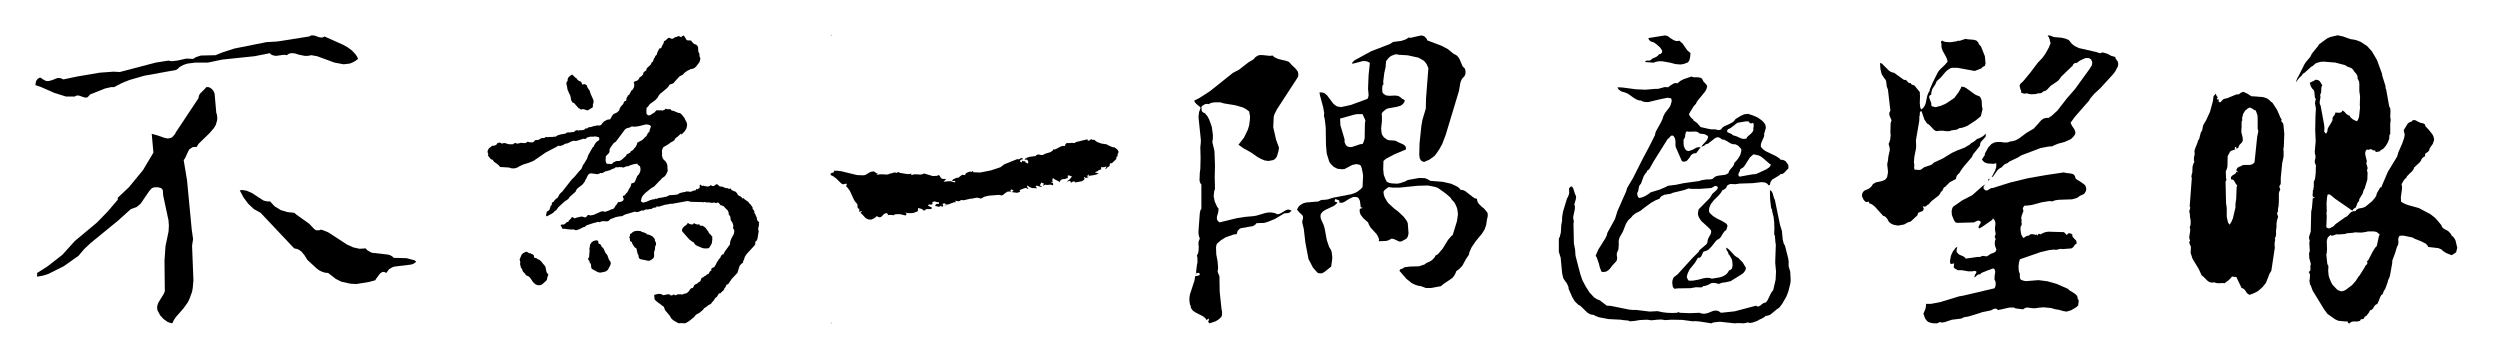 <?xml version="1.0" encoding="utf-8"?><!DOCTYPE svg PUBLIC "-//W3C//DTD SVG 1.1//EN" "http://www.w3.org/Graphics/SVG/1.1/DTD/svg11.dtd"><svg version="1.1" xmlns="http://www.w3.org/2000/svg" width="760.2" height="109.371" viewBox="0 0 760.2 109.371"><g fill="#000000"><g><rect fill="#ffffff" width="760.2" height="109.371" /></g><g transform="scale(0.171,0.171) translate(63,63)"><path d="M 547.4 16.75 L 513.9 1.8 L 512.25 3 L 510.45 3.6 L 506.85 3.6 L 503.9 3 L 497.3 0.6 L 494.3 0 L 490.7 0 L 488.95 0.6 L 487.15 1.8 L 430.3 10.75 L 410.6 11.95 L 353.8 23.3 L 331.65 30.5 L 320.4 35.15 L 294.1 35.75 L 285.15 38.75 L 280.35 41.75 L 268.4 41.15 L 252.25 44.75 L 242.1 45.9 L 236.7 44.75 L 213.95 48.3 L 150 65.05 L 138.6 64.45 L 114.25 66.25 L 75.35 72.85 L 49.65 78.2 L 44.25 75.8 L 38.9 75.8 L 29.9 79.4 L 23.35 81.2 L 20.95 81.2 L 17.95 80.6 L 12.55 77.6 L 9.6 75.2 L 7.2 75.2 L 3.6 77.6 L 1.2 81.2 L 0.6 83.6 L 0 88.4 L 9 91.35 L 33.5 102.15 L 54.45 108.7 L 70 108.7 L 71.75 107.5 L 73.55 106.9 L 77.15 106.9 L 87.9 110.5 L 90.9 110.5 L 92.7 109.9 L 95.1 107.5 L 96.9 105.1 L 123.8 94.35 L 134.45 91.95 L 139.8 91.95 L 153.55 84.8 L 166.75 79.4 L 193.65 71.65 L 249.85 61.45 L 253.45 59.1 L 256.45 56.1 L 263 52.5 L 270.2 50.1 L 284.55 48.3 L 306.65 48.3 L 332.25 42.95 L 389.65 36.95 L 417.15 31.55 L 418.35 33.35 L 420.15 34.55 L 423.75 35.75 L 427.95 36.35 L 440.5 34.55 L 444.1 34.55 L 447.05 35.15 L 449.45 33.35 L 451.85 32.15 L 454.85 31.55 L 457.25 31.55 L 462 32.15 L 467.4 33.95 L 478.75 36.35 L 484.15 36.35 L 490.7 35.15 L 500.9 36.95 L 531.85 48.3 L 548 51.3 L 558.75 50.1 L 563.55 48.3 L 568.95 45.35 L 573.7 41.75 L 571.95 37.55 L 568.95 33.35 L 562.95 26.9 L 555.8 21.55 L 547.4 16.75"></path><path d="M 293.5 102.75 L 291.7 105.1 L 290.5 108.1 L 289.9 111.7 L 249.85 172 L 248.05 175.55 L 243.25 180.95 L 240.9 182.15 L 235.5 183.35 L 229.5 182.15 L 217.55 177.95 L 206.8 174.95 L 209.8 208.45 L 191.25 239.55 L 166.15 270.05 L 146.4 288.6 L 146.4 292.15 L 128.6 313 L 109.45 332.7 L 70 365.6 L 47.85 390.15 L 20.95 411.05 L 3 422.4 L 3 429 L 13.15 427.2 L 22.75 424.2 L 50.25 410.45 L 76.55 391.9 L 86.7 379.95 L 98.1 369.2 L 146.4 329.75 L 169.7 308.8 L 179.9 305.2 L 187.05 299.25 L 202 277.25 L 206.8 271.85 L 209.2 270.65 L 212.2 270.05 L 218.15 270.05 L 222.95 271.25 L 225.35 273.05 L 226.55 275.45 L 227.15 284.4 L 236.7 329.15 L 237.3 338.7 L 236.7 348.85 L 231.3 374.6 L 229.5 400.9 L 230.1 455.2 L 228.3 459.35 L 218.75 474.9 L 216.95 479.7 L 216.35 483.9 L 216.95 488.65 L 221.75 497.65 L 227.7 504.2 L 234.3 509 L 238.5 510.8 L 243.25 512 L 246.25 506 L 249.85 500.65 L 263 485.7 L 270.8 474.9 L 273.75 468.95 L 278.55 455.8 L 279.75 449.2 L 280.95 435.45 L 278.55 374 L 280.35 362 L 277.95 345.3 L 269.6 257.5 L 263.6 221.6 L 266 218.6 L 271.4 206.65 L 273.75 202.5 L 279.15 198.9 L 281.55 198.3 L 286.95 198.3 L 288.7 194.7 L 291.1 191.7 L 309.05 174.35 L 316.8 165.4 L 319.2 161.95 L 321 158.35 L 323.3 149.95 L 323.3 145.2 L 322.7 141 L 321.6 137.4 L 318.6 103.35 L 317.4 100.35 L 315.65 97.35 L 313.25 94.95 L 310.85 93.15 L 307.85 91.95 L 303.65 91.95 L 301.9 94.35 L 293.5 102.75"></path><path d="M 499.1 346.45 L 496.1 344.7 L 487.15 335.1 L 464.4 318.95 L 460.2 315.4 L 448.25 314.2 L 436.3 310.6 L 425.55 304 L 417.15 295.15 L 413 295.15 L 408.8 294.55 L 405.2 293.35 L 384.9 280.2 L 375.3 276.05 L 367.55 274.85 L 363.35 275.45 L 369.95 288 L 378.3 299.25 L 388.45 308.8 L 400.4 315.4 L 460.2 378.75 L 463.8 379.35 L 467.4 380.55 L 470.4 382.35 L 473.4 384.75 L 478.75 391.3 L 483.55 399.1 L 499.7 414.05 L 504.45 417.65 L 509.25 420 L 514.5 421.8 L 520.5 422.4 L 534.25 433.05 L 543.8 437.85 L 559.95 441.45 L 570.75 442.05 L 592.85 438.45 L 604.2 435.45 L 606 432.45 L 612.6 423.6 L 615 421.8 L 617.35 420.6 L 620.35 420.6 Q 622.15 421.6 623.95 422.4 L 628.75 415.85 L 634.7 412.25 L 638.3 411.05 L 668.2 407.45 L 671.8 406.25 L 674.8 404.5 L 677.15 402.1 L 673.6 399.7 L 659.85 396.1 L 637.1 395.5 L 634.7 393.1 L 631.75 391.3 L 628.75 390.15 L 625.75 389.55 L 598.85 386.55 L 595.85 385.35 L 589.85 381.75 L 587.45 378.75 L 576.1 379.35 L 565.35 376.95 L 554.6 372.2 L 520.5 350.05 L 511.65 346.45 L 507.45 345.3 L 505.05 346.45 L 499.1 346.45"></path></g><g transform="scale(0.171,0.171) translate(867,63)"><path d="M 367.5 15.25 L 365.4 13.55 L 362 9.3 L 359.85 8.85 L 355.6 8.85 L 353.9 8 L 351.35 3.75 L 348.8 0 L 346.25 1.2 L 344.55 2.9 L 343.7 2.9 L 340.3 1.2 L 338.15 1.2 L 337.75 2.05 L 337.3 2.5 L 336.05 2.5 L 334.75 2.9 L 333.9 2.9 L 333.5 3.35 L 331.8 4.2 L 330.5 5.05 L 329.65 5.9 L 326.7 5.9 L 324.55 4.6 L 322.85 4.2 L 321.15 4.6 L 316.9 8.45 L 315.2 9.7 L 313.5 10.15 L 313.5 12.7 L 309.7 19.9 L 309.25 21.6 L 308 22.9 L 305.85 22.9 L 304.25 25.45 L 301.7 30.95 L 300.85 33.95 L 300.4 34.8 L 300 35.2 L 298.7 36.1 L 297.85 37.35 L 297.85 38.65 L 297 39.5 L 296.15 40.75 L 294.05 46.3 L 292.75 47.55 L 291.5 48.4 L 291.05 50.1 L 290.2 51.8 L 283.4 58.2 L 282.55 59.9 L 282.55 61.5 L 281.3 62.8 L 279.6 64.05 L 277.9 64.9 L 277.05 67.05 L 276.6 69.15 L 275.35 70.85 L 273.6 72.55 L 269.8 75.1 L 269.8 76.4 L 268.5 78.1 L 266.8 79.8 L 265.55 80.65 L 263.4 81.05 L 260.85 82.35 L 260 83.2 L 260 84.45 L 260.85 85.75 L 260.85 89.15 L 260 92.95 L 259.15 94.25 L 258.3 95.95 L 257.05 97.2 L 255.35 98.5 L 254.5 100.6 L 251.95 105.3 L 249.4 107 L 248.95 108.7 L 247.7 110.4 L 246.85 112.1 L 246.85 115.05 L 246.4 115.9 L 243 117.6 L 242.15 119.35 L 241.3 121.8 L 236.65 126.9 L 235.8 128.6 L 234.95 129.85 L 234.1 133.25 L 231.55 135.8 L 228.55 137.95 L 225.15 139.2 L 223.9 140.05 L 222.6 141.35 L 220.9 143.9 L 219.2 147.3 L 218.35 148.6 L 217.1 149.85 L 216.65 149 L 215.8 149 L 214.95 149.85 L 212.8 149.85 L 207.3 152.85 L 204.3 155.8 L 202.2 158.8 L 200.9 159.65 L 199.65 160.05 L 193.7 160.05 L 192.4 160.5 L 191.15 161.35 L 189.85 160.9 L 183.15 163.05 L 180.6 163.05 L 178.9 163.9 L 177.6 165.15 L 176.35 165.6 L 174.2 165.15 L 172.95 166.85 L 171.65 167.7 L 168.25 168.55 L 163.6 168.55 L 161.9 169.4 L 160.2 168.55 L 158.5 168.55 L 157.2 169 L 155.5 169.85 L 154.25 171.1 L 152.95 171.95 L 151.7 171.95 L 150 171.55 L 148.7 172.4 L 142.75 172.4 L 139.8 173.25 L 138.95 174.5 L 129.15 176.2 L 127 177.05 L 124.9 177.5 L 121.05 180.05 L 118.5 180.05 L 115.95 180.45 L 110.85 180.45 L 107.9 180.9 L 105.35 180.9 L 104.05 180.45 L 102.35 181.3 L 101.5 182.1 L 100.25 182.5 L 97.25 182.5 L 94.7 182.95 L 93.85 183.8 L 92.6 184.65 L 90.9 185.5 L 88.75 185.9 L 84.1 186.35 L 83.65 187.6 L 82.8 188.45 L 80.7 190.15 L 75.6 190.15 L 70.9 188.9 L 69.2 190.6 L 66.65 191.45 L 63.65 191.45 L 61.2 191 L 58.65 191 L 56.1 191.85 L 54 192.3 L 52.7 192.3 L 49.75 191.45 L 48.05 191.45 L 46.75 192.3 L 45.45 193.55 L 39.5 193.55 L 36.55 193.15 L 32.3 191.85 L 31.45 191.45 L 29.3 191.45 L 24.65 192.3 L 23.35 191 L 21.25 190.6 L 19.1 191 L 17.4 191.85 L 16.55 192.7 L 16.15 194 L 14 195.25 L 11.45 196.1 L 8.5 196.1 L 3.4 199.95 L 2.55 200.8 L 0.85 203.35 L 0.4 205.05 L 0 205.9 L 0 207.15 L 0.4 208.85 L 1.25 211 L 1.25 211.85 L 0.4 213.1 L 4.25 218.2 L 6.35 220.35 L 9.35 221.2 L 10.2 222.9 L 11.45 224.6 L 19.1 230.15 L 20.8 231.85 L 22.1 233.95 L 36.95 234.8 L 39.5 235.25 L 41.65 236.1 L 45.45 236.5 L 49.3 236.1 L 51 235.65 L 54.85 233.95 L 56.55 232.7 L 64.1 229.3 L 72.6 226.75 L 81.95 222.9 L 103.65 208 L 122.35 198.25 L 125.75 196.1 L 129.15 196.55 L 132.15 195.7 L 135.1 194.4 L 137.65 192.7 L 142.35 191.85 L 150 188.05 L 153.8 187.2 L 155.95 187.6 L 157.65 187.6 L 161.05 186.75 L 164.45 185.5 L 168.25 184.65 L 169.1 183.8 L 171.65 183.8 L 173.35 184.2 L 173.8 184.2 L 174.65 183.8 L 176.75 181.65 L 182.3 180.05 L 187.75 180.05 L 191.15 179.6 L 194.1 180.05 L 197.1 180.9 L 198.35 181.65 L 198.35 182.5 L 198.8 183.8 L 198.8 184.65 L 197.95 186.35 L 197.1 187.2 L 194.1 188.9 L 191.15 192.7 L 189.85 194.85 L 189 197.4 L 186.9 199.1 L 178.9 213.1 L 177.2 218.65 L 171.65 228 L 169.95 230.15 L 168.7 232.7 L 167.85 235.25 L 166.55 237.8 L 162.75 241.6 L 155.5 250.45 L 149.15 256.85 L 132.55 278.1 L 130.85 279.35 L 127.45 283.2 L 126.15 286.15 L 124.05 289.15 L 122.35 290 L 119.35 292.95 L 117.65 295.5 L 116.4 296.35 L 114.7 297.2 L 114.25 298.05 L 114.25 301.05 L 113.85 301.9 L 113.4 302.3 L 112.55 302.3 L 110.45 309.05 L 109.6 310.3 L 108.3 311.6 L 107.05 312.45 L 105.35 313.3 L 104.5 317.55 L 104.05 318.8 L 104.05 320.1 L 104.5 320.95 L 105.35 321.8 L 114.7 316.7 L 117.65 314.55 L 119.35 312.45 L 120.2 311.6 L 121.5 311.6 L 126.15 305.2 L 137.25 295.1 L 143.6 290.85 L 146.15 287 L 156.35 278.1 L 157.65 275.1 L 159.35 272.55 L 169.1 264.9 L 172.95 259.8 L 173.8 257.25 L 175.5 254.7 L 178.05 249.15 L 179.3 247.45 L 180.15 246.6 L 181.45 245.75 L 182.7 245.35 L 185.2 245.35 L 194.1 246.6 L 195.8 246.6 L 198.8 245.75 L 200.5 244.5 L 201.75 244.9 L 202.6 244.9 L 204.75 244.5 L 208.55 242.35 L 209 241.6 L 211.1 241.6 L 212.8 241.2 L 213.25 241.2 L 213.65 240.35 L 215.4 240.35 L 217.1 239.9 L 222.2 237.35 L 225.15 236.5 L 226 235.65 L 227.3 234.8 L 228.55 234.4 L 232.8 234.4 L 234.95 233.95 L 235.8 234.4 L 236.2 234.4 L 237.9 233.95 L 239.6 234.8 L 242.6 234.8 L 243.85 233.95 L 247.25 232.7 L 250.25 232.7 L 253.2 231 L 260.45 228.85 L 264.7 228.45 L 265.55 227.6 L 266.4 228 L 266.8 229.3 L 268.1 230.55 L 271.05 232.7 L 271.9 236.1 L 271.9 239.9 L 271.05 243.2 L 268.95 247.05 L 267.25 248.75 L 265.95 250.45 L 262.55 258.95 L 261.3 261.1 L 259.15 262.35 L 257.05 262.8 L 255.75 263.2 L 255.35 264.5 L 254.9 266.6 L 254.05 269.15 L 252.8 271.3 L 251.1 273.4 L 250.65 275.1 L 249.8 276.8 L 248.1 279.35 L 245.55 281.9 L 243.85 284.45 L 241.75 284.9 L 240.9 285.75 L 240.45 286.6 L 240.9 287.85 L 241.75 289.55 L 242.15 290.85 L 241.75 292.1 L 240.9 293.8 L 238.75 295.1 L 236.2 295.95 L 234.1 296.35 L 233.25 296.35 L 232.4 295.95 L 231.55 297.65 L 230.7 298.9 L 229.85 299.75 L 229.4 301.05 L 227.7 302.65 L 225.15 306.9 L 224.3 307.75 L 223.05 308.6 L 219.65 309.45 L 216.25 311.15 L 209 313.7 L 206 312.85 L 202.6 312.85 L 188.15 319.25 L 184.75 319.65 L 184 320.1 L 182.7 320.1 L 180.15 319.25 L 179.3 319.25 L 178.05 319.65 L 177.2 320.5 L 176.35 321.8 L 175.05 323.05 L 173.8 323.5 L 172.5 323.5 L 168.7 322.2 L 166.15 322.2 L 156.8 324.35 L 155.95 325.2 L 154.65 325.2 L 152.95 324.35 L 152.1 323.5 L 150.85 323.05 L 150 323.5 L 148.7 324.35 L 148.7 325.2 L 144.45 329.45 L 144.05 330.3 L 143.6 331.55 L 142.35 331.55 L 141.05 332 L 137.25 335.4 L 135.55 336.25 L 131.7 336.25 L 130.85 336.7 L 130.4 337.1 L 130 337.95 L 130.4 339.25 L 131.3 339.65 L 131.7 340.1 L 132.15 341.8 L 133 343.5 L 133.85 343.9 L 137.65 343.9 L 142.75 344.75 L 145.3 344.75 L 149.15 345.2 L 150.85 345.2 L 152.55 344.75 L 155.5 346.05 L 157.65 346.45 L 162.75 344.75 L 170.4 340.95 L 172.95 340.5 L 174.65 338.8 L 176.35 337.55 L 189.45 333.3 L 192 332.85 L 194.55 332 L 196.65 331.55 L 197.95 331.55 L 199.2 332.4 L 201.35 331.15 L 203.9 330.3 L 209 330.3 L 211.55 330.7 L 214.1 330.3 L 216.25 329 L 217.1 328.15 L 217.95 326.9 L 228.15 323.05 L 234.1 321.8 L 239.6 321.35 L 242.15 319.65 L 244.7 318.4 L 262.15 313.3 L 264.25 314.15 L 265.95 314.15 L 269.35 313.3 L 273.2 311.6 L 275.35 311.15 L 277.05 311.6 L 280.85 309.45 L 284.7 309.45 L 292.75 308.2 L 293.6 306.9 L 294.9 306.5 L 297.85 306.05 L 298.7 306.05 L 300 305.65 L 300.4 304.8 L 300.85 303.5 L 302.1 304.35 L 305.1 304.35 L 315.65 301.05 L 321.6 300.2 L 324.55 299.35 L 328.8 299.35 L 354.3 294.65 L 356.85 294.65 L 359.85 295.5 L 362.85 295.95 L 381.95 296.35 L 384.1 296.8 L 385.35 296.35 L 386.2 295.95 L 387.05 296.35 L 388.35 296.8 L 389.2 296.8 L 390.05 297.2 L 391.75 296.8 L 393 296.8 L 398.1 297.65 L 401.1 297.65 L 402.8 296.8 L 403.65 297.2 L 404.05 297.65 L 405.75 298.05 L 406.6 298.05 L 407.45 297.65 L 408.75 297.2 L 409.6 297.2 L 410.85 297.65 L 411.7 298.5 L 414.25 301.9 L 416.4 302.3 L 420.25 303.95 L 421.5 305.65 L 427.35 311.6 L 428.2 313.7 L 428.65 315.4 L 429.05 318.8 L 430.35 320.1 L 431.2 321.35 L 432.05 323.9 L 432.05 326.45 L 432.9 329.45 L 435 332 L 436.3 335.4 L 437.15 338.8 L 436.3 342.65 L 437.15 343.5 L 438 344.75 L 438.85 347.75 L 438 352.85 L 433.3 361.75 L 431.6 366.35 L 431.2 368.9 L 431.2 371.45 L 421.95 384.2 L 419.4 389.3 L 418.1 389.3 L 416.8 390.15 L 415.95 391 L 415.1 392.3 L 413.85 395.25 L 413 396.1 L 412.15 397.4 L 411.3 397.4 L 410.85 398.25 L 410.85 399.5 L 409.6 400.8 L 408.3 402.5 L 404.9 409.3 L 402.8 412.25 L 400.25 413.1 L 398.1 414.8 L 397.7 415.25 L 397.7 416.1 L 398.1 418.25 L 396.4 418.65 L 395.15 419.95 L 393 424.1 L 392.15 424.5 L 390.45 424.95 L 389.2 425.8 L 388.75 426.2 L 388.35 427.05 L 387.05 427.5 L 386.2 427.9 L 382.8 430.45 L 381.95 430.9 L 381.1 430.45 L 379.85 433 L 379 435.55 L 377.7 437.7 L 375.6 438.55 L 373.45 440.7 L 371.35 441.95 L 369.2 442.8 L 367.1 444.5 L 367.1 445.8 L 366.25 446.65 L 364.95 449.2 L 363.25 449.2 L 361.55 450.05 L 360.7 450.9 L 357.3 455.55 L 356 456.85 L 354.3 458.1 L 352.6 458.95 L 348.8 459.4 L 347.95 460.25 L 346.65 460.65 L 344.95 460.65 L 342.85 460.25 L 342 460.25 L 341.15 460.65 L 340.3 460.25 L 339 460.25 L 337.3 460.65 L 335.2 461.95 L 333.05 461.95 L 332.2 461.1 L 330.95 460.65 L 329.25 461.5 L 328.4 462.35 L 326.25 462.35 L 325 461.95 L 323.7 460.65 L 322 460.25 L 320.3 460.25 L 315.2 461.5 L 311.8 461.95 L 310.1 460.65 L 308.4 459.8 L 306.7 459.8 L 304.65 459.4 L 297 461.1 L 296.15 462.8 L 296.6 464.9 L 297 469.15 L 299.15 471.7 L 305.45 476.8 L 307.15 477.25 L 308 478.5 L 308.85 479.35 L 312.65 481.9 L 313.5 482.75 L 313.95 483.6 L 314.8 486.5 L 316.05 489.05 L 323.3 497.55 L 325 500.1 L 326.25 502.65 L 329.25 505.65 L 332.2 507.75 L 339.85 512 L 341.55 511.6 L 346.65 511.6 L 350.05 512 L 352.2 511.6 L 353.9 510.75 L 358.6 507.75 L 367.1 500.95 L 370.5 496.7 L 377.3 492.9 L 383.25 487.8 L 384.95 485.25 L 390.9 481.5 L 391.75 480.2 L 393.85 478.95 L 396 478.1 L 397.7 476.8 L 398.55 475.55 L 398.95 474.7 L 401.5 472.15 L 404.9 467.05 L 406.2 465.75 L 407.45 465.35 L 410.85 459.8 L 411.7 458.95 L 413 458.55 L 414.25 458.55 L 415.55 456.85 L 420.25 452.6 L 421.1 450.05 L 422.8 447.9 L 425.35 442.8 L 426.5 442.8 L 427.8 442.4 L 428.2 441.55 L 429.05 440.7 L 430.75 437.7 L 431.6 436.85 L 434.15 433 L 444.4 422.05 L 448.2 409.7 L 451.6 405.9 L 454.15 404.2 L 454.6 401.65 L 455 400.35 L 455.85 399.1 L 457.55 393.55 L 460.95 388.45 L 475 373.15 L 475.85 371.45 L 476.25 369.35 L 475.85 367.2 L 477.95 365.5 L 479.25 363.4 L 480.1 360.9 L 482.2 347.75 L 481.35 346.05 L 481.35 342.65 L 482.65 337.55 L 482.65 336.25 L 482.2 334.55 L 483.05 333.7 L 483.05 332.85 L 482.65 332 L 480.1 329.45 L 479.25 327.75 L 478.8 324.35 L 475.85 317.55 L 474.15 314.55 L 474.55 312.85 L 474.15 312 L 471.6 308.6 L 471.15 307.75 L 471.6 306.5 L 468.6 301.9 L 466.9 299.75 L 465.2 298.5 L 464.35 296.8 L 463.5 295.95 L 456.3 290.85 L 456.3 290 L 455.85 289.55 L 455 289.55 L 453.3 290 L 452.45 289.15 L 451.6 287.85 L 451.2 287 L 449.05 286.15 L 445.65 284.05 L 444.8 283.2 L 444.4 281.9 L 443.55 280.65 L 441.4 278.1 L 435 275.55 L 433.3 274.25 L 432.9 273 L 432.45 272.55 L 431.6 272.15 L 430.75 272.55 L 429.05 273 L 428.2 272.55 L 427.35 271.7 L 424.05 271.7 L 416.8 268.75 L 413.4 268.75 L 412.15 267.9 L 411.3 267.05 L 409.15 265.35 L 408.3 264.5 L 407.45 264.5 L 405.75 265.35 L 402.35 267.9 L 400.65 267.9 L 398.95 267.45 L 397.7 266.6 L 396.4 266.2 L 396 266.2 L 396 267.05 L 393.85 268.3 L 391.3 268.75 L 386.65 267.9 L 385.35 267.9 L 383.65 267.05 L 382.8 267.05 L 381.95 267.9 L 381.1 267.05 L 379.85 266.6 L 379 266.2 L 378.55 264.9 L 377.3 266.2 L 377.3 270.45 L 376.45 271.7 L 375.6 272.15 L 374.3 273 L 373.45 274.25 L 372.6 273 L 371.75 273 L 370.9 273.85 L 370.05 275.1 L 369.2 275.95 L 368.35 275.95 L 367.1 275.55 L 362.4 277.65 L 360.7 278.1 L 358.15 277.65 L 356 277.65 L 353.9 277.25 L 352.2 278.1 L 345.4 279.35 L 341.15 280.65 L 338.15 282.75 L 332.2 283.6 L 323.7 284.05 L 318.2 286.6 L 310.1 288.3 L 303.8 289.15 L 302.1 290 Q 301.5 290.4 300.85 290.85 L 299.15 290 L 297.85 290.85 L 296.6 291.25 Q 296.15 291.5 295.75 291.7 L 294.9 291.25 L 288.95 292.95 L 283.4 295.5 L 280 296.35 L 277.9 297.2 L 276.2 297.2 L 274.5 296.35 L 272.75 294.65 L 272.75 292.95 L 273.2 292.1 L 274.05 288.7 L 275.75 285.3 L 280.45 280.2 L 291.5 271.3 L 296.15 268.75 L 305.45 258.95 L 307.55 257.25 L 308.85 255.15 L 313.1 251.75 L 315.2 250.45 L 317.35 247.45 L 319.9 242.35 L 320.3 240.35 L 320.3 238.65 L 319.9 236.5 L 319.9 233.1 L 319.45 229.7 L 317.75 225.85 L 315.65 222.9 L 314.35 222.05 L 313.1 220.75 L 311.4 218.2 L 310.55 215.25 L 310.1 212.25 L 310.1 211.4 L 310.55 210.15 L 310.1 208 L 310.1 204.6 L 311.4 200.8 L 312.65 198.65 L 322.85 192.7 L 324.55 191 L 329.25 188.45 L 331.8 186.75 L 332.65 185.5 L 333.05 184.2 L 335.6 181.65 L 338.6 179.6 L 342.4 175.8 L 343.25 174.5 L 344.55 176.2 L 347.95 173.25 L 350.9 169.85 L 353.05 166.45 L 353.9 164.3 L 354.75 160.05 L 354.75 157.95 L 354.3 155.4 L 349.2 145.2 L 347.95 144.35 L 347.5 143.9 L 347.5 143.5 L 346.25 141.75 L 343.25 138.8 L 342.4 138.35 L 341.15 137.95 L 339.85 137.95 L 330.5 134.1 L 327.1 133.7 L 326.7 132.4 L 325.4 131.55 L 324.15 131.15 L 319.45 131.15 L 317.75 130.7 L 316.5 129.85 L 316.05 131.15 L 315.65 131.55 L 314.35 132.4 L 312.65 132.85 L 311.8 133.25 L 310.95 134.1 L 310.1 133.25 L 302.1 133.25 L 300.85 132.85 L 298.7 134.55 L 297.85 136.25 L 289.8 141.35 L 288.1 142.2 L 286.4 142.2 L 284.7 141.35 L 283.4 140.5 L 282.55 139.2 L 282.55 129.85 L 283 128.6 L 283.85 127.75 L 284.7 127.3 L 288.5 122.2 L 298.3 115.05 L 302.55 110.4 L 304.25 107 L 306.7 104 L 319.05 93.8 L 321.6 90.85 L 323.7 87.45 L 330.1 85.3 L 331.8 83.6 L 332.65 82.35 L 341.15 73 L 347.5 69.6 L 350.05 66.6 L 356 62.35 L 359.45 61.1 L 359.85 60.3 L 360.3 59.9 L 362.4 59.9 L 363.25 59.45 L 365.4 59.05 L 367.5 58.2 L 369.2 56.9 L 370.9 55.2 L 376.45 48 L 377.3 46.3 L 378.55 40.35 L 377.7 39.5 L 377.3 38.2 L 376.85 36.1 L 376.85 33.95 L 376.45 31.8 L 375.15 29.7 L 374.75 27.55 L 374.3 20.75 L 373.45 19.05 L 372.2 17.35 L 370.05 16.1 L 367.5 15.25 M 290.65 161.35 L 288.1 169 L 287.65 171.55 L 286.4 172.4 L 285.1 173.65 L 282.55 178.75 L 281.3 180.05 L 280 180.9 L 278.75 182.5 L 274.5 186.35 L 267.25 190.15 L 266.4 190.15 L 266.4 191.85 L 265.55 192.3 L 265.55 194 L 263 198.65 L 260.45 201.2 L 258.75 203.75 L 254.5 206.3 L 254.05 207.15 L 254.05 208 L 247.25 211.85 L 246 214.4 L 238.35 221.2 L 234.5 223.3 L 229.85 223.3 L 227.7 223.75 L 226 225 L 223.45 225.85 L 222.6 227.15 L 221.75 228 L 219.2 228.85 L 216.25 228.45 L 213.25 228.45 L 211.55 227.6 L 210.7 225.85 L 209.85 222.45 L 210.25 215.25 L 211.1 213.95 L 214.95 210.15 L 216.25 208.45 L 216.65 207.15 L 217.1 205.05 L 216.65 203.35 L 218.8 199.1 L 224.3 191.45 L 228.15 188.9 L 244.7 166.85 L 247.25 165.15 L 253.65 163.45 L 254.9 162.6 L 256.6 161.75 L 259.6 162.2 L 262.55 162.2 L 268.95 161.35 L 281.3 158.35 L 283.85 158.35 L 286.4 158.8 L 288.5 159.65 L 290.65 161.35"></path><path d="M 147.45 71.3 L 144.45 73.85 L 143.6 75.1 L 142.75 76.8 L 142.35 78.5 L 142.35 80.65 L 141.05 82.35 L 140.2 84.05 L 140.2 86.15 L 141.9 93.8 L 141.9 95.5 L 145.3 103.6 L 146.6 105.7 L 147.45 108.25 L 148.7 115.5 L 151.25 119.35 L 153.8 120.2 L 161.9 129.45 L 163.15 129.85 L 164 130.3 L 166.15 132 L 168.25 131.15 L 170.4 131.15 L 172.5 131.55 L 174.2 132.4 L 178.05 133.25 L 179.75 132.4 L 181.45 131.15 L 186.05 128.6 L 186.9 127.75 L 187.3 126.45 L 187.3 123.05 L 188.15 120.2 L 188.6 117.2 L 188.15 114.65 L 183.15 103.6 L 181.45 98.05 L 177.6 92.55 L 176.75 89.15 L 173.8 87 L 172.95 86.6 L 170.8 86.6 L 169.95 87.45 L 169.1 87.45 L 168.25 87 L 167.85 85.75 L 167 84.05 L 166.55 82.35 L 164 81.5 L 161.45 80.2 L 159.35 78.1 L 158.05 75.95 L 156.8 75.55 L 150.4 69.6 L 147.45 71.3"></path><path d="M 354.3 336.25 L 349.2 340.1 L 347.95 341.35 L 346.25 343.9 L 345.8 345.6 L 345.8 346.9 L 346.25 348.6 L 358.6 362.6 L 364.1 366.8 L 367.1 368.5 L 367.95 370.2 L 369.2 371.9 L 372.2 374 L 381.55 377.85 L 384.95 378.7 L 391.3 378.7 L 393 378.25 L 394.3 377.4 L 397.7 371.9 L 398.95 368.9 L 399.4 364.65 L 399.8 363.05 L 399.4 360.9 L 399.8 359.2 L 399.4 357.5 L 398.1 356.25 L 397.25 354.95 L 393.45 351.15 L 393 349.45 L 386.65 340.95 L 385.8 340.95 L 384.95 340.1 L 383.65 339.25 L 382.8 338.4 L 378.55 338.4 L 377.3 337.55 L 376.45 336.25 L 376.45 335 L 374.75 336.25 L 373.05 336.25 L 371.35 335.85 L 369.2 335 L 368.8 334.55 L 367.95 334.15 L 367.1 334.15 L 366.25 334.55 L 364.95 335.85 L 364.1 336.25 L 363.25 336.25 L 359.45 335.4 L 356 333.3 L 355.15 335 L 354.3 336.25"></path><path d="M 263 347.75 L 260.45 348.6 L 257.45 350.3 L 255.35 352.4 L 254.05 352.85 L 253.65 353.25 L 253.2 354.1 L 253.2 356.65 L 252.8 357.5 L 251.95 358.35 L 252.8 360.9 L 253.2 363.4 L 253.2 364.65 L 254.05 365.95 L 254.9 366.8 L 256.6 367.2 L 257.45 370.6 L 261.3 376.55 L 264.7 378.7 L 266.8 388.05 L 268.5 391 L 268.5 392.7 L 268.95 394.85 L 269.8 396.55 L 270.65 397.4 L 271.5 397.8 L 285.95 400.8 L 288.5 400.35 L 291.05 399.1 L 294.9 396.1 L 296.15 393.15 L 296.15 384.2 L 297 382.95 L 297.45 381.65 L 297.85 378.7 L 297.85 376.15 L 298.7 373.6 L 299.55 372.3 L 299.55 369.35 L 299.15 368.05 L 297.85 365.5 L 297.45 364.25 L 297.45 362.6 L 296.6 360.9 L 294.9 359.2 L 293.6 357.5 L 287.65 354.55 L 283.4 353.7 L 282.55 352.4 L 277.9 350.3 L 274.5 349.45 L 273.2 348.6 L 271.5 347.75 L 268.5 347.75 L 267.25 347.3 L 265.55 347.75 L 263 347.75"></path><path d="M 213.25 391.45 L 212.4 389.75 L 210.7 388.05 L 209.4 385.9 L 205.6 377.85 L 203.05 376.15 L 202.2 374 L 200.9 371.9 L 200.05 371.05 L 198.8 370.6 L 197.95 370.6 L 197.5 370.2 L 197.1 368.5 L 196.65 365.5 L 194.1 364.25 L 189.85 365.1 L 187.75 365.95 L 186.05 367.2 L 185.2 367.65 L 184.75 368.05 L 184.35 368.9 L 184 370.2 L 183.55 370.6 L 182.7 370.6 L 181 379.95 L 181.45 381.65 L 181.45 383.8 L 181 387.6 L 180.6 394.4 L 179.3 395.7 L 178.9 396.95 L 178.9 397.8 L 179.3 399.1 L 181 401.2 L 181.45 402.5 L 181.45 403.75 L 182.7 405.05 L 183.55 406.3 L 184 408 L 184 409.3 L 184.35 412.7 L 184.75 413.95 L 185.6 415.25 L 189 416.95 L 190.7 418.25 L 192.4 418.65 L 194.55 420.35 L 197.1 421.2 L 199.2 421.65 L 201.75 421.65 L 209.4 419.95 L 211.1 419.1 L 212.8 417.8 L 214.1 416.5 L 218.35 408.45 L 219.2 405.05 L 218.35 402.05 L 215.8 398.65 L 213.25 391.45"></path><path d="M 88.35 397.4 L 87.5 396.55 L 86.65 396.1 L 84.95 395.7 L 84.1 395.7 L 83.25 395.25 L 82.8 394.4 L 82.4 393.15 L 82.4 391.85 L 81.95 390.6 L 81.1 390.15 L 80.25 389.3 L 77.7 388.45 L 76.85 388.05 L 76 386.75 Q 75.4 387.2 74.75 387.6 L 73.05 386.75 L 71.75 385.9 L 70.9 385.5 L 70.05 384.65 L 68.75 384.65 L 67.5 385.05 L 63.25 387.2 L 60.35 390.15 L 56.95 398.65 L 57.8 401.2 L 58.25 404.2 L 57.8 405.45 L 57.8 406.3 L 58.25 408.85 L 59.1 411.4 L 59.5 413.95 L 60.35 413.95 L 60.8 414.4 L 61.65 416.1 L 62.05 418.25 L 62.9 419.5 L 63.25 420.35 L 66.65 423.65 L 67.9 425.8 L 69.6 427.05 L 73.45 428.75 L 76 431.3 L 80.25 437.7 L 82.4 440.25 L 84.95 442.4 L 87.9 443.65 L 89.6 444.1 L 93 444.1 L 95.15 443.65 L 96.85 442.8 L 104.5 436 L 105.35 434.7 L 105.75 433.45 L 106.2 430.9 L 107.45 426.65 L 108.3 425.35 L 106.6 423.65 L 105.35 421.65 L 104.5 419.5 L 103.2 412.7 L 102.35 410.15 L 100.65 408.45 L 95.15 401.65 L 92.15 399.1 L 88.35 397.4"></path></g><g transform="scale(0.171,0.171) translate(1477,63)"><path d="M 0.5 0 L 0.5 1 L 1.5 1 L 1.5 0 L 0.5 0 M 0.5 511 L 0.5 512 L 1.5 512 L 1.5 511 L 0.5 511"></path><path d="M 157.4 306.95 L 158.75 309.65 L 158.75 308.75 L 158.3 307.85 L 157.4 306.95"></path><path d="M 205.7 302 L 205.7 300.65 L 202.1 302 L 205.7 302"></path><path d="M 462.8 184.65 L 462.35 185.1 L 460.55 186.45 L 459.65 186.9 L 458.3 187.35 L 457.4 186.9 L 456.95 186.45 L 456.95 184.65 L 436.2 189.6 L 434.85 190.95 L 432.6 191.4 L 428.55 190.95 L 426.75 191.4 L 420 191.4 L 418.65 192.3 L 417.3 194.1 L 416.85 196.45 L 413.7 196.45 L 410.95 196.9 L 408.7 197.8 L 401.05 201.85 L 398.8 202.75 L 395.65 202.75 L 395.2 204.55 L 391.5 207.25 L 380.25 210.85 L 378.45 212.2 L 376.65 212.65 L 374.35 212.65 L 370.3 211.75 L 368.05 211.75 L 366.25 212.65 L 364.45 214.5 L 354.1 215.85 L 349.6 217.2 L 345.1 219.9 L 345.55 219.9 L 345.55 220.35 L 345.1 221.25 L 347.35 220.8 L 348.7 220.8 L 350.05 221.7 L 350.5 222.6 L 351.4 223.5 L 351.4 227.55 L 350.05 227.55 L 348.7 226.65 L 347.35 226.2 L 346 225.3 L 346 224.4 L 346.45 223.5 L 344.2 223.95 L 342.35 223.5 L 341.9 223.05 L 341 222.6 L 339.65 226.2 L 338.75 225.3 L 337.4 224.85 L 336.95 223.95 L 336.95 223.05 L 337.4 222.6 L 337.4 221.7 L 337.85 221.25 L 342.35 219.9 L 341 218.55 L 339.65 218.1 L 338.3 218.1 L 337.4 219 L 334.7 220.35 L 333.35 220.35 L 332 219.9 L 308.55 229.35 L 302.25 234.3 L 284.6 240.15 L 266.1 243.75 L 253.95 243.3 L 253.5 241.95 L 252.6 241.5 L 252.15 241.5 L 251.25 241.95 L 249.9 242.85 L 249.45 242.85 L 248.55 241.95 L 245.4 242.85 L 242.25 244.2 L 240.9 245.1 L 239.95 246.05 L 239.5 246.95 L 239.5 248.3 L 236.8 248.3 L 235.45 247.85 L 234.1 247.85 L 231.4 249.65 L 226.45 253.7 L 225.1 252.35 L 224.2 253.25 L 222.85 253.7 L 219.7 255.15 L 218.35 255.6 L 216.55 257.4 L 216.1 258.75 L 221.5 258.75 L 221.5 259.2 L 221.95 259.65 L 220.15 261.45 L 215.2 259.65 L 212.5 259.2 L 200.75 260.1 L 205.7 255.15 L 199.4 255.15 L 198.05 254.7 L 197.15 254.15 L 195.35 252.35 L 194.45 250.1 L 192.65 248.3 L 189.05 249.65 L 181.75 250.1 L 168.2 246.05 L 165.5 245.55 L 163.25 246.95 L 160.55 247.4 L 157.4 247.4 L 154.7 246.95 L 148.85 246.95 L 146.6 247.4 L 144.8 248.3 L 143.9 248.3 L 143.45 247.4 L 143.45 245.55 L 140.75 246.5 L 135.75 246.5 L 124.95 244.65 L 122.7 244.65 L 122.7 243.3 L 119.55 243.3 L 118.2 243.75 L 117.3 244.65 L 115.5 243.75 L 112.8 243.75 L 107.4 245.55 L 105.55 245.55 L 102.85 246.95 L 99.7 247.4 L 97 247.4 L 93.85 246.95 L 88 246.95 L 85.2 247.4 L 82.05 248.3 L 82.05 247.4 L 83.4 246.95 L 83.85 246.5 L 83.4 245.55 L 82.5 245.1 L 80.7 244.65 L 79.35 243.3 L 77.1 241.95 L 74.85 241.95 L 72.15 242.4 L 69.9 243.3 L 61.3 248.3 L 57.7 248.75 L 46.9 248.3 L 18.95 241.5 L 12.2 240.6 L 5.45 240.6 L 6.35 241.95 L 5.9 242.85 L 5 243.75 L 3.65 244.2 L 2.25 244.2 L 0.9 245.1 L 0 246.5 L 0 248.3 L 3.2 249.65 L 5.45 251 L 10.4 254.7 L 18.5 262.8 L 21.2 264.6 L 23.45 264.6 L 26.15 263.7 L 27.5 263.7 L 28.85 264.15 L 27.5 269.1 L 28.85 269.1 L 34.25 276.3 L 41.5 292.1 L 43.75 295.7 L 46.9 299.3 L 47.8 300.65 L 47.8 304.7 L 48.25 306.05 L 48.25 306.95 L 49.15 307.85 L 50.95 308.3 L 50.95 313.8 L 54.55 312.35 L 55.9 312.8 L 55 313.8 L 53.65 314.7 L 53.2 315.15 L 53.65 316.05 L 55.45 317.4 L 61.75 324.2 L 63.55 325.55 L 67.65 327.35 L 72.6 327.35 L 76.65 325.55 L 78.9 324.2 L 82.05 321.45 L 85.2 322.8 L 86.65 323.3 L 87.55 323.3 L 89.8 322.8 L 94.75 317.85 L 97 316.5 L 99.25 316.05 L 100.6 316.5 L 101.95 317.85 L 101.95 318.75 L 101.5 320.1 L 103.3 319.2 L 107.85 319.2 L 111 319.65 L 112.35 319.65 L 113.25 318.75 L 116.4 317.85 L 123.6 317.85 L 133.05 320.1 L 133.95 319.65 L 134.85 318.75 L 134.85 317.4 L 133.05 314.7 L 135.3 315.6 L 138.05 316.05 L 143.9 316.05 L 147.05 315.6 L 152.45 313.8 L 155.15 312.35 L 155.15 311.45 L 155.6 311 L 155.15 309.2 L 155.6 308.3 L 155.6 307.4 L 156.5 306.95 L 157.4 306.95 L 164.15 309.65 L 164.15 311 L 168.2 311 L 168.65 309.65 L 171.4 308.75 L 178.15 308.75 L 179.5 308.3 L 179.95 306.5 L 179.5 305.6 L 178.6 305.15 L 175 303.8 L 173.2 302 L 174.55 300.65 L 179.95 300.65 L 180.85 300.2 L 181.3 298.85 L 180.85 296.6 L 182.65 295.7 L 184 295.25 L 185.35 295.25 L 189.95 296.6 L 192.65 296.6 L 192.65 299.3 L 191.75 299.75 L 190.85 299.75 L 189.05 299.3 L 187.6 300.2 L 186.7 301.1 L 186.25 302 L 186.25 302.45 L 186.7 303.35 L 187.6 304.25 L 188.6 303.35 L 189.5 303.8 L 190.85 304.7 L 191.75 304.7 L 192.65 304.25 L 194.45 304.25 L 195.35 303.8 L 196.7 302 L 197.15 303.8 L 197.6 304.7 L 198.5 304.7 L 199.4 304.25 L 200.3 302.45 L 199.85 301.1 L 198.95 300.2 L 198.95 299.75 L 199.4 299.3 L 201.2 298.85 L 203 298.85 L 204.8 299.75 L 205.7 300.65 L 207.95 300.65 L 210.25 300.2 L 218.35 297.05 L 220.6 296.6 L 222.85 296.6 L 222.85 295.25 L 221.95 295.25 L 221.5 294.8 L 221.5 293.9 L 226.45 294.8 L 228.25 294.8 L 229.6 294.35 L 230.5 293.9 L 231.85 292.55 L 234.55 293 L 237.25 293 L 246.75 290.75 L 249 290.3 L 251.25 290.3 L 259.8 288.5 L 263.4 288.95 L 265.2 289.4 L 267 290.3 L 273.8 286.7 L 281.9 284.9 L 299.55 283.5 L 303.15 284.45 L 304.5 284.45 L 305.85 283.95 L 308.1 282.6 L 309.9 280.8 L 314 278.1 L 315.35 277.65 L 318.5 277.65 L 320.3 278.55 L 319.85 276.3 L 319.85 275.4 L 320.3 274.5 L 320.75 274.05 L 321.65 274.05 L 323 274.5 L 324.35 275.4 L 325.7 275.85 L 323.45 277.65 L 321.65 278.55 L 332 279.9 L 332.9 279.45 L 335.6 278.55 L 337.4 278.55 L 336.5 277.2 L 336.05 276.3 L 336.5 275.4 L 337.4 274.5 L 344.2 271.8 L 346 271.35 L 347.8 271.35 L 351.4 273.15 L 351.4 271.8 L 349.15 269.1 L 350.05 266.85 L 353.65 269.55 L 358.15 271.35 L 367.15 271.8 L 364.45 268.2 L 366.25 267.3 L 367.6 267.3 L 374.35 269.55 L 376.2 269.1 L 372.1 266.85 L 374.8 261.45 L 380.25 264.15 L 378.9 265.05 L 377.55 265.5 L 377.55 266.85 L 378.9 266.85 L 381.6 265.5 L 383.4 265.5 L 385.2 265.95 L 388.8 265.5 L 391.95 265.5 L 393.85 265.95 L 395.65 266.85 L 395.65 262.8 L 391.95 261.45 L 391.95 261 L 392.95 261 L 394.75 261.45 L 394.3 256.95 L 394.75 255.15 L 395.2 254.15 L 395.65 253.7 L 398.8 256.05 L 405.1 259.2 L 406.45 260.1 L 407.35 261.45 L 407.8 259.2 L 409.15 257.4 L 410.5 256.5 L 412.75 255.6 L 417.3 255.15 L 419.55 254.15 L 421.8 253.7 L 421.8 249.65 L 422.25 249.2 L 423.15 248.75 L 424.95 249.2 L 426.75 250.1 L 427.65 250.1 L 428.55 249.65 L 428.55 251.45 L 426.75 254.15 L 425.4 255.6 L 422.7 257.85 L 421.35 258.75 L 420.45 260.1 L 424.5 258.75 L 425.85 258.75 L 426.3 259.2 L 426.75 260.1 L 427.2 261.45 L 427.2 262.8 L 427.65 261.9 L 431.25 259.65 L 433.95 259.65 L 434.85 261.45 L 447.05 259.2 L 448.85 257.85 L 450.65 256.95 L 451.55 255.15 L 450.65 252.35 L 450.65 251.9 L 451.1 251.9 L 452.9 252.35 L 452.9 253.7 L 458.3 252.35 L 458.3 251 L 456.5 251 L 456.05 250.55 L 455.6 249.65 L 456.05 249.2 L 456.5 249.2 L 458.3 249.65 L 457.85 247.85 L 457.85 247.4 L 458.3 246.95 L 459.65 249.65 L 469.1 248.3 L 473.6 246.95 L 477.7 244.65 L 475.85 245.1 L 471.8 244.2 L 470 243.3 L 473.6 241.95 L 476.3 240.15 L 479.05 238.8 L 481.75 237.9 L 480.85 236.1 L 480.85 235.2 L 481.3 234.3 L 486.25 234.3 L 488.05 233.85 L 489.4 232.95 L 490.3 233.4 L 490.3 233.85 L 489.85 235.2 L 488.5 237 L 488.05 237.9 L 490.75 236.55 L 491.2 235.65 L 492.1 234.75 L 494.45 233.4 L 496.25 231.6 L 496.7 230.7 L 496.25 228.9 L 497.6 227.1 L 498.5 227.1 L 499.85 227.55 L 507.05 220.8 L 507.95 219.45 L 508.4 217.65 L 507.95 215.85 L 508.85 215.85 L 509.75 215.4 L 510.2 214.95 L 510.2 213.55 L 510.65 211.3 L 510.65 209.95 L 511.55 209.5 L 512 207.25 L 511.55 205.45 L 509.75 202.75 L 505.25 199.15 L 501.2 198.7 L 493.9 195.45 L 490.75 193.65 L 481.75 192.3 L 474.05 189.6 L 470.45 186.9 L 469.55 186 L 468.65 185.55 L 467.3 185.55 L 465.95 186 L 464.6 184.65 L 462.8 184.65"></path></g><g transform="scale(0.171,0.171) translate(2115,63)"><path d="M 459.45 24.2 L 447.8 18.15 L 423.15 8.85 L 421.75 5.55 L 418.1 1.85 L 416.25 0.9 L 412.05 0 L 393.95 4.15 L 392.05 4.15 L 389.75 3.7 L 386.5 6.05 L 383.7 7.45 L 376.7 9.75 L 362.3 11.6 L 356.35 15.35 L 323.75 27.9 L 295.5 43.25 L 292.7 45.1 L 290.35 47.45 L 288.95 50.25 L 292.7 49.75 L 308.4 45.6 L 312.6 45.6 L 316.8 46.5 L 320.95 48.85 L 318.65 71.15 L 317.7 95.3 L 318.65 104.6 L 318.65 106.9 L 317.7 111.1 L 316.3 112.95 L 287.1 123.65 L 269.9 127.4 L 263.35 126.45 L 260.6 125.05 L 255.95 121.35 L 244.75 106.45 L 240.2 102.7 L 237.85 101.8 L 234.6 101.3 L 231.35 101.3 L 232.3 106.9 L 237.85 127.4 L 239.75 138.1 L 239.25 143.2 L 240.65 148.3 L 242.45 163.65 L 242.9 194.85 L 244.3 210.2 L 248.95 225.1 L 251.25 228.35 L 256.85 233.85 L 263.35 237.1 L 271.75 238 L 275.95 237.55 L 289.9 230.2 L 297.35 228.8 L 303.3 230.2 L 304.7 231.5 L 306.55 236.15 L 308.4 245.45 L 308.9 250.1 L 307.95 269.65 L 305.15 272.9 L 299.2 277.55 L 295.95 279.45 L 288.5 282.25 L 256.85 288.3 L 248.95 290.6 L 246.6 291.55 L 238.8 292.45 L 236 292.45 L 233.7 292.95 L 229.5 295.25 L 207.65 297.1 L 202.5 298.5 L 197.85 301.3 L 196 302.7 L 194.15 304.55 L 191.35 309.7 L 196 315.25 L 200.65 319.45 L 201.6 320.85 L 202.05 322.25 L 202.05 325.5 L 201.1 328.75 L 200.65 332.5 L 203.45 344.1 L 206.25 368.3 L 211.8 397.5 L 219.75 412.9 L 228.1 422.2 L 231.8 423.1 L 235.55 423.1 L 238.35 421.7 L 241.15 419.85 L 252.2 411 L 254.05 397.05 L 254.05 393.35 L 253.15 385.9 L 252.2 382.15 L 248.5 376.1 L 244.3 363.65 L 240.65 343.65 L 238.8 337.15 L 234.15 326.9 L 233.2 323.15 L 233.2 320.4 L 233.7 317.6 L 236.95 313.4 L 241.95 310.15 L 256.85 303.15 L 261.5 299.45 L 263.35 297.1 L 258.25 295.25 L 258.7 292.95 L 259.2 292 L 260.1 290.6 L 261.5 291.55 L 263.35 292.45 L 265.25 292.95 L 266.65 293.85 L 266.65 297.1 L 268.95 297.6 L 270.8 297.6 L 274.55 296.65 L 284.3 290.6 L 289.9 287.8 L 292.2 287.35 L 296.85 287.35 L 299.65 288.3 L 301.45 290.15 L 303.3 294.3 L 304.7 305.05 L 305.15 305.95 L 307 305.95 L 307.95 306.9 L 303.3 308.3 L 302.85 310.15 L 302.85 312.45 L 303.3 315.75 L 304.7 319 L 309.35 325.05 L 317.7 332.5 L 319.6 337.15 L 322.35 341.8 L 332.6 352.95 L 334.95 356.65 L 336.8 360.85 L 337.25 363.2 L 336.8 366 L 348.9 365.5 L 351.7 365.05 L 354.45 364.1 L 359.6 361.3 L 362.3 361.8 L 365.1 362.7 L 373 366.45 L 375.3 366.45 L 377.65 366 L 379.05 365.5 L 379.95 364.6 L 384.6 362.25 L 386.5 360.85 L 387.4 359.45 L 388.35 357.6 L 388.8 356.2 L 389.75 352 L 388.35 333.85 L 386.5 329.7 L 381.35 322.7 L 371.6 313.4 L 364.15 307.8 L 354 298.5 L 351.2 294.8 L 347.05 287.35 L 345.65 282.7 L 345.15 278.05 L 346.55 275.7 L 348.4 273.85 L 354.45 269.65 L 360.9 270.6 L 373.9 270.6 L 406.05 267.35 L 424.1 266.85 L 436.2 269.2 L 441.75 271.05 L 456.2 281.3 L 463.65 287.8 L 465.5 290.15 L 466.9 292.45 L 470.15 295.7 L 472.45 299 L 475.75 306.4 L 476.65 310.15 L 477.6 318.05 L 475.75 330.6 L 468.3 354.8 L 465.95 356.65 L 459.9 363.65 L 450.6 378.9 L 442.7 388.2 L 440.35 390.1 L 437.55 391.45 L 436.65 393.8 L 434.8 396.15 L 431.05 399.85 L 426.4 402.65 L 421.75 404.5 L 418.1 407.3 L 408.35 410.55 L 392.05 411 L 381.85 412.4 L 379.95 414.25 L 375.8 415.65 L 374.85 416.15 L 373.9 417.55 L 373.9 418.95 L 386 432.9 L 395.3 440.35 L 400.9 443.1 L 406.5 445 L 412.05 445.9 L 420.45 449.15 L 429.2 449.15 L 447.35 445.9 L 451.05 442.65 L 467.35 431.5 L 470.6 427.75 L 472.95 423.6 L 474.8 418.95 L 479 416.15 L 485.4 409.6 L 491.9 397.5 L 497.05 390.1 L 497.95 385.45 L 501.7 377.05 L 509.15 366 L 520.3 352.5 L 524.95 345.05 L 527.75 337.15 L 529.15 327.35 L 530.05 324.1 L 530.55 320.85 L 530.55 318.05 L 530.05 315.25 L 524 307.8 L 519.85 304.55 L 514.25 299 L 512.85 296.65 L 511.9 293.85 L 511.45 290.6 L 507.75 289.65 L 504 287.35 L 491 277.1 L 487.25 275.25 L 484.95 274.8 L 482.6 274.8 L 480.3 272 L 477.6 269.65 L 474.35 267.8 L 465 263.6 L 450.6 260.35 L 428.25 258.5 L 423.6 255.7 L 419.05 253.85 L 408.8 253.4 L 388.35 257.1 L 384.15 259.45 L 374.85 262.7 L 369.75 263.6 L 360.05 263.15 L 355.4 262.2 L 351.2 260.35 L 348.9 256.15 L 345.65 247.8 L 344.7 238 L 345.15 223.25 L 349.35 219.5 L 364.15 211.6 L 385.1 202.75 L 385.1 199.5 L 384.6 198.1 L 383.7 196.7 L 381.85 194.85 L 379.5 193.45 L 371.15 189.75 L 368.8 188.35 L 366.5 187.4 L 364.15 186.95 L 355.85 186.45 L 353.55 186 L 351.2 185.1 L 346.1 181.35 L 344.25 179.05 L 342.85 176.7 L 341.9 174.35 L 341 165.55 L 342.4 152.5 L 342.4 143.2 L 341.9 139.95 L 343.3 136.7 L 347.95 132.5 L 350.75 130.65 L 353.55 129.7 L 369.25 126.9 L 375.3 125.05 L 377.65 123.65 L 379.95 121.8 L 381.85 119 L 383.25 115.75 L 380.9 113.9 L 379.95 112.95 L 378.55 112.95 L 376.25 110.65 L 372.05 107.85 L 369.75 107.35 L 365.1 106.9 L 355.85 107.35 L 351.2 106.9 L 349.35 106.45 L 345.15 103.65 L 343.3 101.3 L 342.85 93.9 L 343.3 90.15 L 343.75 88.4 L 345.15 87 L 344.7 81.9 L 346.55 67 L 348.9 56.75 L 349.8 45.6 L 354 40.45 L 356.35 38.15 L 359.15 36.3 L 365.1 33.95 L 368.8 33.5 L 372.05 34.4 L 388.35 35.35 L 407.4 39.55 L 417.2 45.1 L 421.75 50.7 L 425 58.15 L 420.8 112.5 L 420.45 130.15 L 414.4 150.2 L 412.55 160.9 L 409.3 192.05 L 408.8 212.05 L 409.3 216.7 L 409.75 218.6 L 410.7 220.45 L 411.6 221.85 L 413 223.25 L 417.2 225.1 L 426.85 220.9 L 435.25 214.85 L 438.5 211.15 L 444.55 202.3 L 449.65 193 L 455.7 177.15 L 479.45 98.55 L 481.7 85.15 L 482.6 81.9 L 484 78.6 L 485.85 75.85 L 489.15 72.55 L 491 68.4 L 491 63.25 L 490.5 60.95 L 489.6 58.6 L 485.85 54.9 L 480.3 41.85 L 478.5 39.05 L 476.2 36.3 L 473.4 34.4 L 469.7 32.55 L 459.45 24.2 M 311.65 183.7 L 309.35 190.65 L 307.95 193 L 303.75 193.45 L 289.9 198.1 L 287.55 198.55 L 285.25 198.55 L 281.5 197.65 L 280.1 196.7 L 278.25 194.85 L 275.95 189.75 L 275.95 184.6 L 268.5 159.5 L 268 147.85 L 293.15 140.85 L 298.25 139.95 L 307.95 139.95 L 313.05 151.1 L 312.15 156.25 L 311.65 183.7"></path><path d="M 157.95 41.85 L 150.95 38.6 L 148.15 35.8 L 143.05 36.3 L 129.55 34.9 L 125.35 34.9 L 123.05 35.35 L 119.4 37.2 L 117.55 38.6 L 116.15 40 L 114.3 42.35 L 105 47.9 L 88.25 60.95 L 77.55 66.5 L 36.2 99.45 L 18.05 111.1 L 8.75 115.75 L 9.25 117.6 L 10.15 119.45 L 12.95 122.25 L 18.55 126.9 L 19.95 128.8 L 17.15 136.7 L 16.2 145.05 L 20.4 185.55 L 20.4 189.25 L 19.45 199.05 L 19.95 218.1 L 19.45 237.55 L 18.55 244.05 L 18.05 257.55 L 18.55 260.35 L 19.45 262.7 L 21.35 265 L 21.35 308.3 L 20.4 309.7 L 19.45 311.55 L 18.55 316.2 L 16.2 347.85 L 16.2 352.5 L 17.15 357.15 L 18.55 361.3 L 17.15 364.6 L 16.2 367.85 L 16.2 372.05 L 16.7 375.65 L 16.2 384.05 L 15.3 387.75 L 13.4 391.45 L 14.35 395.65 L 14.35 404.05 L 13.4 408.2 L 12.05 419.85 L 12.05 423.6 L 13.4 422.65 L 15.75 422.2 L 16.7 422.2 L 17.6 422.65 L 18.05 423.6 L 18.55 425.45 L 17.6 426.35 L 16.7 426.85 L 10.15 428.25 L 9.25 435.2 L 0.95 460.8 L 0 467.3 L 0 471.05 L 0.95 478 L 2.35 481.25 L 2.7 484.05 L 3.65 485.95 L 6.45 489.65 L 10.65 492.45 L 24.1 499.4 L 28.3 502.7 L 31.1 506.85 L 31.1 506.4 L 31.55 505.45 L 32.5 504.55 L 34.35 503.6 L 34.8 504.05 L 34.8 505 L 34.35 505.95 L 34.35 507.8 L 33.9 508.25 L 32.95 508.75 L 35.75 512 L 46.9 508.25 L 52.05 505 L 56.7 500.8 L 57.6 498.5 L 58.1 496.65 L 58.1 491.5 L 57.15 486.4 L 53.9 455.7 L 53.45 428.25 L 50.2 420.3 L 51.1 413.8 L 50.2 401.7 L 47.85 389.6 L 47.4 377.05 L 47.85 373.8 L 48.8 370.65 L 56.25 364.1 L 64.5 359 L 78.95 353.9 L 84.05 353.4 L 85.9 347.35 L 89.65 343.65 L 91.95 342.7 L 113.35 339 L 117.55 336.2 L 119.4 333.85 L 132.8 333.4 L 139.35 331.55 L 151.9 326.45 L 169.1 316.2 L 172.35 316.2 L 176.1 315.75 L 177.5 315.25 L 178.9 314.35 L 181.65 311.55 L 179.8 310.6 L 176.55 309.7 L 175.15 309.7 L 171.9 310.6 L 162.6 316.2 L 159.35 317.6 L 156.1 318.05 L 153.75 316.65 L 150.95 315.75 L 145.85 314.8 L 140.7 314.8 L 135.15 315.75 L 119.4 320.4 L 114.3 321.3 L 98.95 322.7 L 84.05 325.05 L 53.45 332.5 L 49.7 328.75 L 49.25 327.35 L 48.8 324.55 L 49.25 321.3 L 51.1 315.25 L 52.05 308.3 L 49.25 304.55 L 45.05 295.25 L 43.2 285.95 L 44.15 277.1 L 45.55 272.9 L 45.05 252 L 45.55 231.5 L 44.6 205.55 L 40.85 189.75 L 41.8 183.2 L 41.8 176.7 L 39.95 162.75 L 35.3 149.7 L 32.05 143.65 L 27.85 138.55 L 24.1 136.7 L 22.25 134.8 L 21.8 132.95 L 21.8 131.55 L 21.35 127.4 L 22.75 125.5 L 26 123.2 L 27.85 122.25 L 29.7 121.8 L 32.95 121.8 L 34.35 122.25 L 36.7 120.85 L 39 119.95 L 44.15 119 L 55.3 119 L 61.35 120.85 L 81.25 124.1 L 94.75 127.85 L 100.8 131.1 L 106.4 135.3 L 107.8 143.65 L 107.8 147.85 L 106.4 159.5 L 104.05 167.4 L 97.1 181.8 L 87.3 194.4 L 96.6 200.9 L 109.2 207.85 L 121.25 216.25 L 127.25 219.5 L 133.75 222.3 L 140.7 223.25 L 148.15 221.85 L 151.4 220.45 L 153.75 218.1 L 155.6 215.3 L 158.4 206 L 159.35 199.5 L 154.2 185.55 L 149.1 163.2 L 150.05 144.15 L 151.4 139.95 L 155.6 131.55 L 192.75 74.45 L 193.65 72.1 L 193.65 67.9 L 193.2 65.6 L 192.75 64.2 L 189 59.1 L 182.5 53.05 L 177 47 L 173.3 45.6 L 157.95 41.85"></path><path d="M 12.05 425.45 L 12.05 423.6 L 11.1 424.05 L 11.1 424.5 L 12.05 425.45"></path></g><g transform="scale(0.171,0.171) translate(2772,63)"><path d="M 210.3 10.1 L 206.7 9.4 L 203.45 7.95 L 197.65 4.35 L 195.15 2.15 L 192.25 0.7 L 188.6 0 L 159.35 4.7 L 159.7 6.5 L 160.45 7.95 L 162.6 10.1 L 165.85 11.55 L 168.75 12.3 L 173.45 15.55 L 179.95 21.35 L 183.2 26.05 L 183.9 28.55 L 183.2 30.75 L 181.05 32.9 L 180.3 33.25 L 178.5 33.25 L 176.7 35.4 L 173.1 38.3 L 166.95 40.85 L 162.25 44.45 L 160.8 44.8 L 156.1 44.8 L 155 45.2 L 153.9 45.9 L 153.55 47.35 L 168.75 48.45 L 171.25 47.35 L 173.8 46.65 L 178.5 45.9 L 183.55 45.9 L 198 48.45 L 207.4 50.95 L 216.4 51.7 L 221.1 50.95 L 225.8 49.5 L 227.25 48.8 L 228.3 48.45 Q 229.05 48.1 229.75 47.7 L 231.95 44.45 L 233.35 39.4 L 234.1 31.45 L 228.3 26.4 L 220 14.45 L 214.3 9.4 L 210.3 10.1"></path><path d="M 252.55 75.55 L 250 74.85 L 247.1 74.45 L 241.35 74.45 L 238.45 74.1 L 237.35 73.75 L 236.25 73 L 222.15 77.7 L 216 80.95 L 210.65 85.3 L 208.15 84.6 L 205.95 84.95 L 203.8 85.65 L 198 89.3 L 194.4 92.2 L 188.25 91.8 L 176.35 95.05 L 170.9 95.05 L 153.9 96.5 L 137.3 95.8 L 112.7 92.55 L 104.45 92.2 L 104.85 93.6 L 105.55 94.7 L 106.3 96.15 L 110.9 99.4 L 113.8 100.5 L 115.95 100.85 L 122.45 103.4 L 133.7 111.35 L 139.45 114.6 L 141.65 115.3 L 143.8 115.65 L 145.95 115.65 L 148.5 117.1 L 150.65 117.85 L 155.35 118.55 L 157.9 118.55 L 160.45 118.2 L 179.95 113.5 L 192.6 110.95 L 194.75 110.95 L 198.75 111.7 L 200.2 112.8 L 200.55 115.65 L 200.55 117.85 L 198.4 124.7 L 197.3 126.9 L 188.6 138.35 L 185.35 144.9 L 185 147.05 L 181.4 155 L 173.1 169.8 L 171.65 173.45 L 170.9 177.4 L 162.25 194.75 L 149.95 217.9 L 131.85 253.7 L 121.4 271.4 L 119.6 277.55 L 104.45 311.8 L 99.75 326.65 L 86.4 350.85 L 84.95 356.25 L 82.4 361.35 L 70.15 380.85 L 65.45 391.7 L 67.6 395.3 L 71.2 405.8 L 73 413 L 75.9 420.25 L 78.45 420.6 L 80.6 420.6 L 84.25 419.9 L 87.85 417.7 L 90.75 414.85 L 95.8 408.3 L 101.6 402.2 L 103.05 400 L 103.75 395.65 L 103.05 390.95 L 103.05 388.45 L 103.4 386.25 L 105.9 380.85 L 106.65 370.75 L 106.3 367.5 L 106.65 363.85 L 108 359.15 L 113.8 349.05 L 119.2 335.3 L 123.2 328.8 L 129 323.4 L 131.15 320.5 L 136.2 316.5 L 145.25 311.8 L 151.05 307.1 L 164.4 297.35 L 171.65 293.35 L 179.25 290.2 L 180.65 287.65 L 182.5 285.85 L 187.55 283.35 L 199.1 281.5 L 203.1 279.7 L 222.9 275 L 230.5 272.1 L 235.55 272.85 L 250.35 272.85 L 270.25 271.4 L 271.7 271.05 Q 272.4 270.65 273.15 270.3 L 276.05 268.5 L 277.5 267.8 L 279.3 267.8 L 280.75 268.15 L 282.55 269.25 L 282.55 271.4 L 281.8 273.2 L 280.75 274.65 L 273.15 281.5 L 268.45 289.1 L 248.55 309.3 L 247.45 315.4 L 247.45 318.3 L 248.2 321.2 L 249.3 323.75 L 252.15 328.45 L 254 330.6 L 266.65 342.15 L 270.25 346.15 L 270.95 348.7 L 270.6 351.2 L 269.9 353.4 L 266.25 359.9 L 265.2 362.4 L 264.45 364.95 L 264.45 366.75 L 264.1 368.2 L 262.65 371.1 L 250 381.95 L 248.55 384.85 L 237.35 396.05 L 211.4 424.6 L 204.9 429.65 L 203.8 431.1 L 203.1 432.55 L 202 436.15 L 201.65 439.75 L 202.7 447.35 L 204.9 449.8 L 205.95 450.55 L 210.65 449.8 L 234.45 449.45 L 243.85 447.75 L 252.55 448.1 L 254.35 447.75 L 255.8 447 L 256.85 445.55 L 259.4 445.55 L 265.9 443.4 L 269.5 441.2 L 271.35 440.5 L 273.15 440.15 L 276.4 440.15 L 279.3 440.5 L 284.35 441.95 L 290.15 439.75 L 296.25 439.05 L 305.65 436.9 L 326.55 423.85 L 329.45 421 L 331.6 417.7 L 332.35 415.55 L 332.7 413.4 L 326.95 403.65 L 318.7 395.3 L 315.8 393.85 L 312.9 391.7 L 303.5 381.6 L 300.95 379.4 L 297.7 377.25 L 297.7 379.05 L 298.45 381.95 L 300.95 385.55 L 301.7 388.8 L 303.85 391.35 L 307.1 397.1 L 308.2 400.35 L 308.9 406.5 L 308.9 409.4 L 308.2 412.65 L 308.2 413.75 L 307.5 414.85 L 306.05 416.3 L 304.2 417.35 L 302.4 418.1 L 301.35 420.25 L 299.9 422.4 L 297 425.3 L 293.4 427.5 L 289.4 429.3 L 285.45 430.35 L 272.05 432.55 L 267.35 431.1 L 262.3 431.1 L 257.6 431.8 L 247.85 434.35 L 237.7 436.15 L 231.2 436.15 L 229.75 434.7 L 228.3 431.8 L 227.6 429.65 L 227.95 427.1 L 229.4 422.4 L 232.65 415.9 L 242.05 404.35 L 247.45 395.3 L 250 395.3 L 250.75 394.95 L 251.8 394.6 L 254 391.35 L 256.5 385.55 L 257.95 384.1 L 260.1 383.75 L 265.2 381.6 L 270.95 376.15 L 278.55 366.4 L 281.8 363.15 L 283.25 362.8 L 284.35 362.05 L 286.5 360.25 L 288.3 358.1 L 291.2 353 L 294.85 347.95 L 297.7 346.15 L 299.9 338.9 L 299.55 337.45 L 298.8 336.05 L 297.7 334.6 L 290.15 329.9 L 281.8 325.9 L 274.2 321.2 L 268.8 316.15 L 267.35 314 L 267 310.75 L 267.35 307.45 L 268.1 304.95 L 270.25 299.9 L 275.65 293 L 284.35 284.4 L 287.95 280.05 L 291.2 275 L 293.4 274.3 L 295.55 272.85 L 297.7 270.65 L 298.45 269.25 L 298.8 267.4 L 302.05 265.25 L 303.85 264.55 L 305.65 264.15 L 314 264.55 L 321.6 263.45 L 345 262.7 L 360.2 260.9 L 364.15 261.3 L 365.95 261.3 L 369.2 262.7 L 370.3 263.45 L 371.75 264.9 L 372.85 266.35 L 373.9 266.35 L 375.35 265.6 L 376.1 261.65 L 377.55 258.75 L 379.7 256.2 L 391.65 249 L 394.5 246.45 L 396.7 246.45 L 398.5 245.75 L 400.3 244.65 L 406.1 238.5 L 407.9 237.05 L 408.25 234.9 L 408.25 232.35 L 407.9 230.2 L 407.55 229.45 L 406.8 228.75 L 403.55 224.05 L 402.1 222.95 L 398.85 221.5 L 396.7 221.15 L 394.5 221.15 L 392.7 219 L 386.2 214.65 L 367.4 205.6 L 363.05 202.35 L 359.45 198.4 L 359.1 195.5 L 359.45 192.95 L 360.2 190.45 L 364.5 180.65 L 365.25 178.15 L 364.9 175.6 L 367.75 165.85 L 368.15 163.7 L 367.05 158.25 L 364.15 154.3 L 360.9 151.05 L 353.65 145.95 L 345.35 142.35 L 336.7 139.45 L 329.8 140.2 L 324.05 142.7 L 314 148.85 L 312.9 150.65 L 310 153.55 L 308.55 154.65 L 301.7 158.25 L 294.85 161.15 L 291.55 163.3 L 290.5 164.4 L 289.4 165.85 L 287.95 167.3 L 286.85 168 L 285.45 168 L 284 168.4 L 277.85 166.95 L 270.95 166.95 L 264.8 165.85 L 252.15 162.95 L 246.4 156.45 L 243.5 153.9 L 239.9 151.75 L 239.15 149.95 L 235.2 146.35 L 233 143.45 L 231.95 141.65 L 231.55 139.45 L 239.9 125.8 L 243.85 121.45 L 245.65 117.5 L 260.1 99.75 L 262.3 95.8 L 263.75 91.1 L 263.4 89.3 L 262.65 87.85 L 261.55 86.75 L 260.5 85.3 L 257.95 82.8 L 256.85 81.35 L 254.7 77 L 252.55 75.55 M 338.85 155 L 339.6 155.7 L 341.75 156.45 L 342.85 156.45 L 343.9 156.1 L 345 155.35 L 346.1 156.8 L 346.45 157.9 L 346.45 161.15 L 345.7 166.2 L 346.1 168 L 345 170.55 L 343.9 172.35 L 340.3 175.95 L 336.7 178.85 L 334.9 180.65 L 333.8 183.2 L 330.55 183.9 L 327.65 183.9 L 324.4 183.2 L 315.45 179.2 L 309.3 177.4 L 308.55 176.7 L 308.2 175.95 L 306.4 174.9 L 300.25 172.35 L 299.9 171.65 L 299.15 170.9 L 299.15 169.45 L 299.9 168.4 L 300.6 166.95 L 305.3 164.75 L 317.6 155.35 L 332.35 152.85 L 337.4 152.85 L 338.85 155 M 316.5 194.75 L 319.4 196.55 L 324.4 202 L 324.4 205.95 L 322.65 212.5 L 319.05 218.6 L 316.9 221.5 L 312.2 226.55 L 311.45 229.45 L 310.35 231.65 L 308.9 233.8 L 307.1 235.6 L 303.85 239.6 L 302.4 242.1 L 301.7 244.65 L 298.45 246.8 L 295.2 247.9 L 283.6 249.35 L 279.65 250.45 L 277.85 251.15 L 273.15 255.15 L 270.6 255.85 L 261.55 256.2 L 252.9 257.65 L 250.35 258.75 L 222.15 262.7 L 208.15 265.6 L 193.7 267.4 L 190.05 269.6 L 178.85 274.3 L 163.3 279 L 161.15 280.8 L 153.9 285.5 L 148.85 287.65 L 143.45 289.1 L 142 288.4 L 140.9 287.3 L 140.55 286.2 L 139.8 284.75 L 139.45 282.25 L 139.45 279.7 L 140.55 278.25 L 141.25 276.1 L 142.35 269.6 L 143.1 267.4 L 144.5 265.25 L 145.95 263.8 L 151.05 250.05 L 154.3 245 L 156.45 242.85 L 156.45 241.75 L 156.8 241.05 L 158.25 239.6 L 160.05 238.5 L 160.8 237.8 L 168.75 223.7 L 193.7 183.9 L 194.75 183.55 L 199.1 178.85 L 200.2 178.15 L 203.1 178.15 L 204.15 179.2 L 206.35 182.85 L 207.05 185.75 L 207.4 189 L 207.4 195.5 L 207.8 198.4 L 218.9 223.7 L 221.45 224.4 L 223.6 224.4 L 225.05 224.05 L 226.85 223.3 L 228.3 222.25 L 231.95 217.9 L 235.2 212.85 L 238.05 210.65 L 239.5 209.95 L 241.7 209.6 L 243.85 209.6 L 244.95 208.5 L 251.1 200.2 L 252.15 199.1 L 250 198.75 L 248.2 198.75 L 246.4 199.1 L 244.2 199.8 L 237 203.8 L 234.8 204.15 L 232.65 205.25 L 230.1 205.6 L 227.6 204.9 L 225.4 203.1 L 224 200.9 L 222.9 198.4 L 222.15 195.85 L 221.8 193.3 L 221.8 185 L 223.25 183.2 L 224.7 179.6 L 224.7 177.4 L 225.4 173.45 L 226.15 172 L 227.6 170.55 L 230.85 171.25 L 242.4 170.9 L 245.3 171.25 L 247.85 172.35 L 250.35 174.5 L 259.05 175.6 L 260.85 176.35 L 264.45 178.5 L 265.55 180.3 L 264.8 182.85 L 263.75 185.35 L 261.95 187.9 L 256.15 194.05 L 253.25 198.4 L 255.4 197.3 L 257.6 196.55 L 259.75 195.15 L 261.55 193.3 L 263.75 192.95 L 265.55 192.25 L 277.1 183.2 L 278.9 182.1 L 280.75 181.4 L 282.55 181.05 L 284.35 181.4 L 286.15 182.1 L 287.95 183.2 L 290.15 185 L 293.4 185.35 L 298.8 187.9 L 303.85 191.15 L 306.75 192.6 L 311.1 193.7 L 312.9 193.3 L 316.5 194.75 M 328 234.55 L 330.2 232 L 339.95 216.8 L 346.1 211.4 L 354.75 213.2 L 358.75 215 L 362.35 217.55 L 375.35 228.75 L 376.45 229.1 L 376.8 229.85 L 376.8 230.55 L 376.45 231.25 L 374.65 234.15 L 368.85 238.15 L 350.8 246.45 L 343.2 247.2 L 321.6 251.15 L 319.75 249.7 L 319.4 248.25 L 319.4 246.8 L 319.75 245 L 321.6 241.75 L 322.3 239.95 L 322.3 238.15 L 328 234.55"></path><path d="M 375.35 275 L 375.7 291.55 L 377.55 307.1 L 377.9 307.85 L 378.6 308.2 L 379.35 311.45 L 379.35 312.9 L 381.85 322.65 L 382.95 332.4 L 383.3 342.9 L 382.95 353.75 L 384.05 355.9 L 384.4 358.1 L 385.1 367.85 L 385.85 371.8 L 384.75 404 L 386.2 419.55 L 385.5 434.35 L 381.15 453.1 L 379 455.6 L 377.15 458.5 L 371.75 469.7 L 369.95 472.6 L 367.75 475.15 L 366.7 475.15 L 365.25 475.5 Q 364.15 476.05 363.05 476.55 L 360.9 478 L 359.1 479.8 L 355.1 482 L 353.3 482 L 351.85 481.25 L 350.8 480.55 L 312.55 490.65 L 288.3 493.2 L 283.6 489.95 L 278.9 489.2 L 274.2 489.95 L 265.2 493.55 L 262.65 494.3 L 257.95 495 L 252.9 494.3 L 250.35 493.2 L 232.65 493.9 L 215.3 493.2 L 213.95 492.5 L 212.85 492.1 L 211.75 492.1 L 210.65 493.2 L 201.3 493.55 L 192.25 493.2 L 183.55 492.1 L 175.6 490.3 L 161.5 491.05 L 137.65 488.15 L 130.8 488.15 L 124.3 487.4 L 92.2 480.9 L 85.3 480.55 L 73 471.15 L 67.6 469 L 62.55 465.75 L 54.25 456.7 L 47.7 446.3 L 41.95 435.45 L 38.3 424.95 L 29.65 391.7 L 28.9 380.85 L 26.75 369.65 L 26.05 335.3 L 26.75 329.9 L 26.05 328.1 L 25.65 326.25 L 25.65 322.3 L 28.55 308.2 L 28.55 304.6 L 28.2 302.4 L 27.5 300.6 L 30 291.95 L 30.75 288 L 30.35 285.85 L 29.65 283.7 L 28.55 281.5 L 25.65 272.1 L 23.5 268.85 L 22.8 268.5 L 20.6 269.25 L 19.55 270.3 L 18.1 272.1 L 18.45 279.7 L 18.1 281.9 L 16.65 286.2 L 14.45 290.2 L 7.25 314 L 5.8 323.75 L 5.8 329.15 L 4.35 337.1 L 3.6 350.15 L 1.8 357.7 L 0 361.35 L 0 384.85 L 3.25 395.3 L 5.8 422.4 L 7.6 430.75 L 9.05 433.65 L 14.45 441.2 L 17 447 L 17.35 448.75 L 17.35 450.55 L 23.85 465.35 L 28.2 472.6 L 34.35 478.75 L 38.3 480.9 L 50.25 492.5 L 55.3 495.75 L 57.1 496.1 L 59.3 496.8 L 61.8 496.8 L 64.7 498.6 L 71.2 501.15 L 88.2 504.4 L 110.2 505.5 L 114.15 506.2 L 122.45 506.95 L 124.3 507.3 L 126.1 508.4 L 135.15 507.65 L 143.45 506.2 L 156.45 505.5 L 164.75 506.55 L 175.25 505.5 L 182.1 505.15 L 188.6 506.2 L 200.9 505.5 L 219.65 505.85 L 238.05 508.4 L 242.4 508 L 250.75 508.75 L 271.35 512 L 273.5 510.9 L 276.05 510.2 L 286.15 509.1 L 312.9 512 L 315.45 511.65 L 324.4 511.65 L 327.3 512 L 333.05 511.25 L 335.6 510.2 L 337.75 510.9 L 339.95 511.25 L 344.65 510.55 L 353.65 507.3 L 355.5 505.85 L 357.3 505.15 L 364.5 501.5 L 365.95 500.45 L 367.75 498.6 L 369.95 498.6 L 374.65 497.2 L 377.55 495.35 L 388.4 486.35 L 391.65 484.5 L 397.4 476.95 L 404.65 464.3 L 408.25 454.9 L 411.85 440.15 L 412.25 435.45 L 411.5 420.25 L 408.6 410.5 L 408.6 401.45 L 407.9 396.75 L 402.1 373.6 L 399.95 370.35 L 398.15 363.15 L 396.7 347.6 L 393.45 337.45 L 384.05 291.95 L 382.95 290.2 L 380.05 280.45 L 379 278.25 L 377.55 276.45 L 375.35 275"></path></g><g transform="scale(0.171,0.171) translate(3311,63)"><path d="M 331.05 0 L 330.25 0.8 L 331.45 2 L 332.65 3.65 L 333.05 5.25 L 333.85 6.85 L 334.25 10.05 L 335.05 12.1 L 335.45 13.7 L 332.25 21.75 L 325.9 33 L 320.65 40.25 L 312.6 48.7 L 300.15 65.2 L 287.25 80.9 L 282 85.75 L 280.8 87.75 L 280.4 89.75 L 281.2 93.8 L 282.8 97.8 L 283.2 99.8 L 283.2 101.85 L 288.05 103.45 L 291.65 103.45 L 292.9 102.65 L 295.7 103.85 L 300.95 104.65 L 309 104.25 L 314.2 102.65 L 315.4 103.05 L 316.65 103.05 L 319.05 102.25 L 321.05 101 L 322.65 99.4 L 325.1 99 L 328.6 97 L 335.45 89.75 L 348.35 80.9 L 352.35 76.45 L 353.95 73.65 L 375.3 53.15 L 375.3 52.35 L 375.7 51.5 L 377.3 49.9 L 378.1 49.5 L 380.45 48.7 L 381.65 49.1 L 387.7 44.7 L 397.35 40.25 L 402.6 40.25 L 404.2 40.65 L 405.8 41.45 L 407.4 42.65 L 409.45 47.1 L 409.45 49.5 L 408.65 53.55 L 407.4 55.15 L 405.4 58.75 L 378.85 95.4 L 364.45 111.9 L 347.55 133.6 L 337.45 142.9 L 331.45 146.9 L 328.6 146.5 L 324.7 147.3 L 322.65 148.1 L 319.05 150.55 L 305.35 165.8 L 292.9 173.05 L 278.8 183.55 L 273.55 186.35 L 268.4 187.95 L 262.8 188.75 L 260.35 189.95 L 257.55 190.35 L 252.7 190.35 L 247.5 189.55 L 239.85 189.55 L 235.8 190.35 L 233.8 191.15 L 230.2 193.2 L 224.55 199.2 L 218.6 210.1 L 218.6 211.7 L 218.2 213.3 L 214.55 218.55 L 213.35 220.95 L 217.4 225.4 L 222.55 227.45 L 225.75 227.9 L 235.4 228.3 L 236.6 227.45 L 238.25 227.45 L 239.05 228.3 L 238.65 234.7 L 236.6 240.75 L 230.6 252 L 231.4 252 L 233.4 250.4 L 241.45 239.15 L 245.45 235.95 L 247.5 235.1 L 249.1 233.9 L 251.5 231.1 L 253.1 229.9 L 254.35 228.7 L 256.35 227.9 L 258.35 227.45 L 261.15 225 L 264 223.35 L 276.8 217.35 L 283.2 213.3 L 317.05 200.45 L 331.45 197.6 L 338.7 197.2 L 341.1 195.6 L 349.15 192.4 L 360 189.55 L 370.05 185.15 L 372.5 183.55 L 376.5 179.5 L 379.25 175.5 L 379.25 173.85 L 379.65 172.65 L 378.5 168.65 L 377.3 166.2 L 373.7 161 L 370.9 155.35 L 378.5 144.9 L 404.2 115.5 L 405.8 112.3 L 413.05 103.85 L 423.5 94.2 L 446.4 69.25 L 450.4 64 L 454.85 55.55 L 455.65 52.35 L 455.65 49.9 L 454.85 46.3 L 451.6 41.85 L 450.8 40.25 L 450.4 38.25 L 443.15 36.25 L 436.3 32.6 L 428.35 30.2 L 425.15 31 L 423.5 31.8 L 416.25 29.4 L 386.1 22.55 L 379.25 19.35 L 376.1 17.3 L 373.3 14.9 L 367.65 8.05 L 361.6 5.65 L 354.8 4.05 L 341.1 2.85 L 335.05 0.4 L 332.25 0 L 331.05 0"></path><path d="M 198.05 7.65 L 187.6 6.85 L 184.4 6.05 L 174.7 9.25 L 173.1 9.65 L 171.5 9.25 L 168.3 10.45 L 157.1 12.1 L 149.45 11.7 L 145.85 10.85 L 142.6 9.25 L 141.8 9.65 L 140.6 10.85 L 140.6 11.7 L 141.4 15.7 L 141.4 20.15 L 142.2 23.75 L 143.8 27.8 L 149.85 38.65 L 151.45 42.65 L 152.25 46.7 L 147.45 52.35 L 139 60.4 L 136.55 63.2 L 134.55 66.4 L 125.7 84.1 L 120.85 95.4 L 120.05 99.4 L 118.45 101.45 L 116.05 107.45 L 113.3 120.75 L 111.7 124.75 L 109.3 128.4 L 107.25 130.4 L 105.25 131.6 L 103.65 128 L 102.85 120.35 L 103.25 108.25 L 102.85 100.6 L 93.2 88.95 L 88.75 87.35 L 87.95 86.95 L 87.55 86.55 L 87.15 85.75 L 86.75 84.5 L 84.75 84.95 L 83.1 84.1 L 81.9 83.3 L 80.7 81.7 L 78.3 79.3 L 76.7 78.9 L 75.1 79.3 L 57.05 66.4 L 53.4 65.6 L 50.6 64.4 L 47.8 62.4 L 35.3 49.9 L 32.1 49.1 L 32.9 59.95 L 34.5 66.8 L 35.7 70.05 L 39.75 76.05 L 41.75 78.5 L 42.95 80.9 L 44.15 90.95 L 46.2 96.2 L 50.6 134 L 49.4 136.05 L 48.6 138.05 L 48.6 140.05 L 49 142.5 L 52.6 150.95 L 51 156.15 L 50.6 171.85 L 51 177.5 L 50.2 185.55 L 48.6 190.35 L 47.4 192.8 L 49.4 200.45 L 49.4 204.45 L 47 215.3 L 46.2 222.95 L 45.35 226.25 L 44.95 229.9 L 46.2 240.75 L 46.2 244.4 L 44.95 250.8 L 44.15 253.25 L 42.55 254.85 L 41.35 256.45 L 36.1 258.85 L 24.85 261.3 L 21.25 263.3 L 19.6 264.5 L 18.4 266.1 L 17.6 267.7 L 14 271.35 L 11.15 272.95 L 4.8 275.75 L 2.4 277.8 L 1.6 279 L 0.8 280.6 L 0 284.2 L 0.4 287.05 L 3.2 292.65 L 6.4 295.9 L 7.6 296.3 L 9.95 295.9 L 11.15 295.5 L 11.95 295.9 L 12.8 296.7 L 12.8 298.3 L 16.8 299.9 L 20 301.95 L 23.25 304.75 L 37.75 320.85 L 40.55 321.65 L 42.55 323.25 L 45.8 327.3 L 47 330.1 L 48.6 332.1 L 51 334.1 L 53.85 335.75 L 57.45 336.95 L 64.2 338.15 L 75.1 336.15 L 81.5 332.5 L 86.75 330.9 L 98.8 319.65 L 99.2 317.2 L 100.05 315.6 L 103.25 314 L 106.85 312.8 L 108.5 311.6 L 109.3 310 L 109.7 308.75 L 109.7 307.55 L 109.3 306.35 L 108.5 305.55 L 109.3 303.55 L 110.9 304.35 L 112.1 304.35 L 113.7 303.95 L 116.85 301.1 L 117.65 300.7 L 118.85 300.3 L 121.3 297.1 L 124.1 294.3 L 136.55 284.6 L 139 281.4 L 140.6 277.8 L 141.8 277.4 L 143 276.15 L 145.4 270.95 L 146.65 269.75 L 147.85 269.35 L 156.3 260.9 L 167.15 255.25 L 167.55 252.45 L 168.7 249.6 L 170.7 246.8 L 172.3 245.6 L 173.5 244.4 L 175.55 240.75 L 180.75 233.5 L 195.25 216.55 L 198.05 210.9 L 208.55 198 L 210.15 195.2 L 210.15 193.2 L 210.95 190.35 L 211.75 189.15 L 219.4 180.7 L 220.2 179.1 L 220.2 176.3 L 219.8 174.65 L 217.4 177.5 L 214.15 179.9 L 208.15 183.1 L 206.1 183.55 L 204.5 184.35 L 202.9 185.55 L 201.3 187.15 L 196.85 190.35 L 195.25 190.75 L 191.2 194.4 L 182.35 199.6 L 168.7 204.85 L 159.9 208.9 L 144.2 218.55 L 127.7 226.25 L 125.3 228.7 L 122.9 230.3 L 110.9 234.3 L 107.25 236.75 L 106.05 237.95 L 104.45 238.75 L 102.85 239.15 L 100.05 239.15 L 96.8 238.75 L 95.6 238.75 L 94.4 239.15 L 93.2 237.55 L 92.8 235.1 L 92.8 233.1 L 93.2 230.7 L 92.4 225.4 L 93.2 215.7 L 96 201.65 L 96.4 196.8 L 96 186.35 L 102.05 150.95 L 102.05 144.5 L 102.85 141.65 L 102.85 138.05 L 103.65 135.65 L 104.45 134.85 L 106.05 134.85 L 110.9 149.3 L 115.65 156.55 L 118.05 157.75 L 120.45 159.8 L 128.5 168.25 L 130.55 169.45 L 132.95 170.25 L 138.6 169.45 L 144.2 169.45 L 149.85 170.25 L 155.5 170.25 L 159.9 168.65 L 167.15 167.85 L 169.5 167.05 L 171.1 166.2 L 172.7 165 L 177.95 164.2 L 183.15 162.6 L 188.4 160.2 L 202.5 150.95 L 211.35 143.7 L 214.55 130.8 L 213.75 128 L 213.35 125.15 L 212.95 116.3 L 212.15 113.5 L 210.95 110.7 L 208.95 108.25 L 204.5 106.65 L 200.5 104.65 L 185.6 93.8 L 181.55 91.75 L 176.75 90.95 L 175.95 93.8 L 171.5 101.45 L 163.95 111.5 L 148.65 121.55 L 140.2 125.15 L 130.95 127.6 L 125.7 126.4 L 124.1 125.55 L 123.3 124.35 L 123.3 120.75 L 119.65 110.7 L 119.65 108.65 L 120.05 107.45 L 120.85 106.65 L 123.3 105.05 L 123.3 101.45 L 125.3 95 L 130.55 86.95 L 132.95 81.3 L 140.2 74.85 L 149.05 64.4 L 152.25 61.6 L 155.9 59.15 L 157.5 58.35 L 159.9 57.55 L 169.9 57.55 L 200.5 63.2 L 212.15 58.75 L 215.35 55.55 L 216.6 55.15 L 217.4 54.75 L 218.6 54.35 L 218.6 53.15 L 219.4 51.5 L 219.8 49.9 L 218.6 37.05 L 211.75 19.75 L 208.15 15.7 L 206.5 12.1 L 204.1 9.65 L 202.9 8.85 L 198.05 7.65"></path><path d="M 289.65 302.35 L 292.5 302.75 L 301.75 301.5 L 319.85 296.7 L 332.25 294.7 L 335.45 294.7 L 338.7 295.1 L 341.5 293.9 L 344.3 293.05 L 350.35 292.25 L 373.7 291.45 L 382.05 289.05 L 384.9 287.45 L 386.1 286.25 L 388.1 285 L 393.75 282.6 L 395.35 281.4 L 397.75 277.8 L 398.55 275.35 L 398.95 272.95 L 398.15 269.35 L 397.35 267.3 L 396.15 265.7 L 389.7 260.9 L 382.45 256.45 L 379.65 254.05 L 378.85 250.4 L 377.3 248 L 374.9 246.4 L 371.7 245.6 L 362 244.4 L 359.2 243.55 L 326.6 248.4 L 294.5 254.05 L 263.2 261.7 L 232.6 271.35 L 230.6 271.35 L 228.55 272.15 L 222.55 275.75 L 220.6 275.75 L 219.8 275.35 L 218.6 274.95 L 217.8 273.75 L 216.6 272.55 L 216.15 271.35 L 216.15 270.15 L 217 267.7 L 219.8 264.9 L 216.6 266.5 L 213.75 268.5 L 196.05 284.2 L 178.75 293.05 L 161.9 304.75 L 160.3 308.35 L 159.5 312 L 159.9 319.25 L 162.75 326.5 L 164.35 329.7 L 166.35 332.5 L 170.3 333.3 L 199.25 332.5 L 204.9 329.7 L 206.5 329.3 L 208.15 329.3 L 209.35 330.1 L 210.55 330.5 L 211.35 332.1 L 210.95 333.7 L 207.7 339.35 L 207.3 341.35 L 207.7 342.15 L 208.15 343.4 L 214.15 340.15 L 231.4 328.1 L 232.2 327.3 L 232.2 326.5 L 232.6 325.65 L 233.8 326.05 L 235 327.3 L 235.8 328.9 L 236.6 330.1 L 237 331.7 L 237.4 334.95 L 236.6 341.75 L 236.6 345.8 L 237.85 353.05 L 236.2 357.45 L 236.2 358.65 L 236.6 359.9 L 237 360.7 L 237.85 361.5 L 237.4 363.5 L 236.6 365.1 L 236.2 369.55 L 236.6 373.95 L 237.4 376 L 237.85 377.6 L 238.65 379.2 L 239.05 380.8 L 238.25 383.2 L 237.85 384.05 L 237 384.85 L 234.6 386.45 L 228.95 388.45 L 224.15 391.65 L 222.55 392.5 L 221.35 392.9 L 215.75 392.1 L 214.15 392.1 L 212.55 392.5 L 211.35 393.7 L 204.1 394.1 L 184.4 396.9 L 183.15 394.9 L 179.55 392.5 L 173.5 390.05 L 171.9 388.85 L 169.1 386.05 L 168.3 384.45 L 168.3 381.6 L 169.5 375.6 L 166.35 378 L 161.5 384.45 L 158.3 391.65 L 156.7 400.1 L 156.7 404.55 L 157.5 405.75 L 158.3 406.15 L 159.5 406.55 L 160.3 406.15 L 162.35 405.75 L 163.15 405.35 L 163.95 405.75 L 163.15 412.2 L 164.75 414.2 L 170.3 417.45 L 177.55 417.45 L 188.8 419.45 L 196.45 419.45 L 200.5 418.65 L 202.9 419.45 L 203.3 419.85 L 203.7 420.65 L 203.3 421.85 L 202.5 423.45 L 201.3 425.1 L 200.5 427.1 L 200.1 428.7 L 200.1 429.5 L 200.5 430.3 L 204.9 426.3 L 206.1 425.5 L 208.55 424.65 L 210.15 425.1 L 210.95 423.85 L 212.15 422.65 L 214.55 421.45 L 219.8 419.45 L 221.35 418.65 L 233.8 414.2 L 234.6 415 L 235.8 415.8 L 236.6 418.25 L 237 420.65 L 235.8 428.7 L 235.8 434.75 L 237 436.35 L 237.85 439.95 L 237.85 442 L 237.4 446 L 235.8 449.65 L 181.15 462.5 L 172.3 464.1 L 139.4 474.2 L 122.5 477.4 L 113.7 477.4 L 114.1 479.8 L 112.9 486.25 L 109.3 494.7 L 112.1 502.75 L 114.5 506.35 L 116.05 508 L 118.05 509.6 L 122.9 511.2 L 128.1 512 L 133.35 512 L 135.75 511.2 L 138.2 509.6 L 141 510.4 L 143.8 510.4 L 146.65 510 L 159.9 505.55 L 176.35 503.55 L 179.15 502.35 L 181.15 501.15 L 188.8 499.95 L 210.15 493.5 L 212.95 492.3 L 228.95 489.05 L 234.6 486.25 L 236.6 485.85 L 238.25 485.85 L 239.45 486.25 L 240.25 486.65 L 240.65 487.05 L 241.05 488.25 L 244.65 487.85 L 262.4 483.85 L 270.4 483.85 L 272.05 485.05 L 273.55 485.45 L 286.45 487.05 L 288.85 485.45 L 291.25 484.25 L 294.1 483.85 L 302.95 485.05 L 309.8 485.05 L 313.8 484.25 L 322.65 483.45 L 335.85 484.65 L 344.3 487.05 L 349.95 487.85 L 358.4 490.25 L 364.05 491.1 L 372.1 488.65 L 380.85 483.45 L 384.9 479.8 L 384.5 478.2 L 384.9 477 L 385.3 473.75 L 385.3 470.95 L 384.9 469.75 L 383.65 468.95 L 383.65 466.95 L 383.25 464.9 L 382.45 463.3 L 381.65 462.1 L 379.65 460.1 L 376.9 458.1 L 368.85 453.25 L 367.65 452.05 L 366.85 450.85 L 345.5 441.6 L 329.85 437.15 L 313.8 435.15 L 294.1 436.75 L 290.85 436.75 L 288.05 436.35 L 283.2 434.75 L 282 433.55 L 281.2 432.3 L 280.8 429.5 L 280.8 423.85 L 279.6 421.05 L 278.8 417.85 L 278.4 411 L 279.2 404.15 L 280.8 398.1 L 317.85 385.25 L 333.45 381.6 L 341.9 380.8 L 343.9 381.2 L 345.9 381.2 L 352.75 379.6 L 354.4 379.6 L 356 380 L 372.1 378.8 L 373.7 378 L 374.9 377.2 L 376.1 376 L 378.5 372.35 L 380.05 371.15 L 381.65 370.35 L 381.65 367.95 L 381.25 365.9 L 380.45 364.3 L 376.5 360.3 L 374.1 357.05 L 374.1 353.85 L 371.7 352.65 L 370.45 351.85 L 367.65 351.85 L 366.45 352.25 L 364.45 355.05 L 359.2 349.8 L 331.45 349 L 326.2 349.8 L 321.85 351.45 L 317.45 353.85 L 316.65 353.45 L 316.2 353.05 L 315.4 353.05 L 314.6 352.65 L 313.8 353.05 L 313.4 353.85 L 312.6 355.05 L 312.2 356.25 L 311 353.85 L 309.4 354.65 L 304.15 353.45 L 300.55 353.45 L 298.5 354.25 L 296.9 356.25 L 295.7 355.85 L 292.1 357.05 L 287.25 360.3 L 285.65 358.25 L 283.2 353.85 L 282 345.8 L 282 340.15 L 283.2 338.95 L 284.05 336.15 L 284.05 334.55 L 283.65 332.1 L 283.65 330.5 L 284.05 329.3 L 283.2 324.85 L 284.05 320.45 L 287.25 312 L 286.05 308.35 L 286.85 305.55 L 287.65 304.35 L 289.65 302.35"></path><path d="M 224.55 256.45 L 224.15 257.25 L 224.95 258.45 L 227.35 255.25 L 226.15 254.85 L 224.55 256.45"></path></g><g transform="scale(0.171,0.171) translate(3893,63)"><path d="M 407.85 153.9 L 403.25 151.4 L 401.15 150.55 L 399.05 150.55 L 397.7 150.95 L 396.85 151.4 L 396 152.2 L 395.2 153.5 L 392.65 153.9 L 390.55 155.15 L 388.45 156.85 L 381.35 168.6 L 383 175.7 L 383 177.8 L 382.2 182 L 378.8 192.1 L 372.1 207.2 L 369.6 215.55 L 353.25 242.4 L 342.3 267.95 L 341.9 270.05 L 339.8 270.05 L 333.95 280.1 L 332.25 285.55 L 330.15 288.9 L 325.1 294.8 L 312.95 304.85 L 308.35 306.55 L 301.2 307.8 L 297 310.3 L 295.75 312.4 L 292.4 312.4 L 289.9 313.25 L 287.35 314.5 L 281.5 320.8 L 279.4 322.45 L 277.3 323.3 L 261.35 334.65 L 258.85 336.75 L 256.75 339.25 L 250.45 342.6 L 248.75 343.05 L 247.1 343.05 L 245.4 342.2 L 243.75 340.95 L 244.55 320.8 L 244.15 318.3 L 244.15 314.5 L 244.55 313.25 L 244.15 299 L 245 288.05 L 245.85 284.7 L 245.4 283.85 L 246.25 283.05 L 247.1 282.6 L 250.45 283.05 L 259.65 290.6 L 289.9 311.55 L 292.8 307.8 L 294.9 306.95 L 296.15 305.7 L 297.85 301.9 L 298.25 299.8 L 300.35 296.05 L 302.05 294.8 L 302.05 292.7 L 302.9 290.15 L 308.35 281.35 L 309.2 278.85 L 309.6 276.3 L 312.1 271.7 L 316.75 256.2 L 317.15 244.1 L 316.75 242.4 L 315.9 240.35 L 316.75 238.25 L 317.15 235.7 L 316.3 231.95 L 315.45 229.85 L 315.05 227.75 L 315.05 226.05 L 315.9 223.95 L 313.35 213.5 L 312.95 210.55 L 312.95 208 L 313.8 205.5 L 315.05 203.4 L 316.3 203 L 317.15 203 L 319.65 203.4 L 320.95 202.55 L 322.6 202.15 L 323.85 202.55 L 325.55 203.4 L 326.8 204.25 L 328.5 204.65 L 329.75 204.65 L 330.6 203.4 L 330.6 205.1 L 331 206.35 L 332.25 207.2 L 333.5 207.2 L 339.4 205.9 L 339.8 205.5 L 339.8 204.25 L 342.75 203 L 345.7 200.9 L 349.85 195.85 L 353.25 190 L 355.75 183.25 L 355.75 179.05 L 356.15 177 L 356.6 176.15 Q 357 175.95 357.45 175.7 L 357.45 156.4 L 358.25 150.15 L 357.45 145.1 L 357.85 134.6 L 357.45 129.55 L 356.15 127.45 L 355.35 124.95 L 350.3 96.5 L 349.05 93.55 L 349.05 90.2 L 343.15 71.35 L 342.75 68 L 334.75 46.15 L 332.65 41.55 L 324.7 28.15 L 316.3 18.9 L 305.4 11.75 L 299.55 9.25 L 293.65 7.55 L 287.35 6.75 L 271.85 1.3 L 269.75 1.3 L 267.65 0.45 L 265.15 0 L 262.6 0 L 250.45 2.95 L 245 5.45 L 230.75 15.95 L 229.05 18.9 L 218.15 32.3 L 215.2 38.2 L 208.05 46.6 L 205.15 50.8 L 193.8 73.45 L 192.55 75.1 L 190.45 80.55 L 190.45 83.5 L 191.3 81.4 L 192.55 79.3 L 195.9 75.1 L 199.7 71.75 L 202.2 68 L 204.7 66.7 L 217.3 55.4 L 219.8 54.15 L 224 50.35 L 226.1 49.1 L 233.25 47 L 238.7 46.6 L 259.65 48.25 L 277.3 52.9 L 281.05 55.4 L 287.8 57.9 L 291.55 60.85 L 292.8 63.35 L 297.45 68.8 L 299.1 72.2 L 299.55 74.3 L 299.1 75.95 L 302.05 82.25 L 302.45 85.6 L 302.45 98.6 L 303.75 108.25 L 303.3 124.55 L 303.75 127.9 L 302.05 143.85 L 301.2 147.2 L 299.95 150.15 L 298.25 152.65 L 294.1 150.95 L 290.3 148.85 L 289.05 147.6 L 287.35 146.35 L 286.1 144.65 L 285.25 142.6 L 283.15 142.15 L 281.5 140.9 L 279.8 140.05 L 276.05 135.85 L 272.7 133.35 L 271.4 135.45 L 270.15 136.7 L 267.25 137.55 L 259.65 137.1 L 259.65 138.8 L 258 142.15 L 256.75 143.4 L 255.9 144.65 L 255.05 146.35 L 254.65 148.05 L 255.05 150.15 L 252.55 155.15 L 246.65 164.8 L 245.85 167.75 L 245.85 170.25 L 245 171.5 L 244.55 172.8 L 243.75 174.05 L 242.05 174.05 L 241.2 172.35 L 239.95 171.1 L 240.4 165.25 L 239.95 159.35 L 233.65 124.95 L 232.4 122.45 L 232 120.35 L 232 117.9 L 233.25 110.75 L 233.25 108.25 L 232.8 105.75 L 234.5 101.55 L 234.9 93.15 L 235.35 91.05 L 236.6 88.95 L 233.25 83.1 L 232 81.4 L 230.3 80.15 L 228.65 79.3 L 226.55 78.9 L 224.45 78.9 L 221.9 80.55 L 216.45 83.1 L 214.35 84.35 L 216.05 90.2 L 218.55 94.4 L 221.5 97.35 L 222.35 99.85 L 222.75 101.95 L 222.75 104.5 L 223.2 107 L 223.2 109.5 L 224 111.6 L 225.25 112.85 L 224.45 115.4 L 223.6 120.35 L 225.25 130 L 224.45 144.25 L 224 168.6 L 224.85 188.3 L 223.2 206.75 L 223.6 210.95 L 224.45 213.5 L 224.45 218.5 L 223.6 221.05 L 223.2 223.55 L 223.2 225.65 L 224.45 229.4 L 225.25 230.25 L 224.85 245.35 L 224 252.85 L 223.2 256.6 L 221.5 259.95 L 221.5 269.2 L 220.65 272.55 L 221.1 274.2 L 219.8 275.5 L 219.8 279.25 L 219.4 283.05 L 219.4 284.7 L 219.8 286.4 L 221.1 287.25 L 222.75 287.65 L 222.35 288.9 L 221.5 290.15 L 220.65 288.5 L 220.25 288.05 L 219.8 288.5 L 218.15 307.35 L 216.9 313.25 L 216.05 348.9 L 213.1 357.7 L 213.1 361.9 L 214.35 364 L 213.55 369.05 L 214.35 383.7 L 213.55 385.8 L 213.1 388.25 L 213.1 390.35 L 213.55 392.85 L 213.1 394.55 L 215.6 403.8 L 216.05 405.85 L 216.05 407.55 L 215.2 410.9 L 215.6 414.7 L 215.6 416.35 L 215.2 418.05 L 214.35 419.3 L 212.25 420.55 L 213.55 422.25 L 214.35 424.35 L 214.8 426.45 L 214.35 433.15 L 213.55 436.9 L 214.35 438.6 L 214.35 440.7 L 214.8 442.8 L 215.2 443.65 L 216.05 444.45 L 219.4 453.7 L 239.95 487.25 L 245.85 495.25 L 259.65 504.9 L 265.15 507.4 L 277.7 508.65 L 279.8 508.65 L 281.9 508.25 L 281.5 508.65 L 281.5 509.1 L 281.9 509.9 L 283.15 511.6 L 284 512 L 285.25 512 L 287.35 509.9 L 289.45 509.1 L 291.55 508.65 L 299.1 508.65 L 301.2 508.25 L 303.75 507.4 L 304.55 505.7 L 305.4 504.9 L 306.65 504.45 L 308.35 504.45 L 309.6 504.05 L 310.45 503.6 L 311.3 502.35 L 311.3 500.7 L 315.05 498.6 L 319.65 492.7 L 321.35 488.95 L 323.85 488.1 L 325.55 486.85 L 327.2 485.15 L 328.05 483.05 L 330.6 479.7 L 332.25 478.45 L 334.35 477.6 L 336.45 473.4 L 339.8 464.6 L 341.9 461.25 L 343.6 460.4 L 344.4 459.15 L 346.1 454.1 L 346.95 452.85 L 348.2 451.6 L 352.8 439 L 353.65 435.25 L 356.15 429.8 L 357 426.85 L 360.8 405.85 L 361.2 400 L 365.8 387.85 L 369.6 375.35 L 371.25 372.8 L 372.1 367.8 L 371.7 364.85 L 371.7 362.35 L 372.1 359.8 L 372.55 358.55 L 373.35 357.3 L 374.2 356.45 L 375.9 356.05 L 381.35 356.05 L 397.3 359.4 L 400.7 361.5 L 412.45 366.1 L 420 369.9 L 421.3 371.15 L 422.95 372.4 L 425.05 376.15 L 443.1 378.25 L 448.95 380.8 L 450.65 382.9 L 456.95 387 L 466.6 390.75 L 469.5 389.1 L 471.2 387.85 L 472.9 387 L 474.55 385.4 L 475.4 382.9 L 475.8 380.35 L 476.65 377.85 L 473.7 365.25 L 472.45 362.35 L 469.1 357.7 L 466.6 356.05 L 465.35 353.1 L 461.55 348.9 L 459.45 347.2 L 454.4 344.7 L 451.9 343.05 L 449.8 340.95 L 448.15 337.15 L 439.75 327.1 L 436.4 323.75 L 428.85 317.85 L 408.25 306.95 L 388.45 301.5 L 380.5 298.15 L 376.7 295.6 L 376.3 288.05 L 378.4 272.15 L 378.4 268.35 L 377.55 264.6 L 380.9 258.7 L 383 255.75 L 384.3 254.5 L 385.95 253.25 L 387.2 250.4 L 393.5 244.1 L 395.6 242.4 L 399.05 237.8 L 399.9 234.85 L 409.55 226.05 L 412.05 222.7 L 412.45 221.45 L 413.3 219.75 L 415 217.65 L 417.1 216 L 419.6 214.75 L 419.2 212.65 L 419.6 210.95 L 420.45 209.7 L 424.2 207.2 L 425.45 205.9 L 426.75 204.25 L 427.15 202.15 L 428 200.05 L 433.05 192.9 L 433.85 190.8 L 434.3 188.7 L 435.1 187.45 L 435.55 185.8 L 435.1 184.1 L 435.1 182.45 L 433.85 178.65 L 432.2 175.7 L 426.3 168.15 L 419.6 161.05 L 419.6 159.35 L 419.2 158.5 L 418.35 157.7 L 417.1 156.85 L 414.55 156 L 412.05 155.6 L 407.85 153.9 M 251.3 354.75 L 252.95 356.05 L 254.65 356.05 L 256.3 355.6 L 260.95 353.95 L 262.6 353.5 L 264.3 353.95 L 277.3 353.1 L 278.55 352.25 L 280.65 351.85 L 289.9 351 L 292 351 L 293.65 350.15 L 306.25 350.6 L 315.05 349.3 L 317.55 348.5 L 328.05 348.5 L 332.65 349.3 L 334.75 350.6 L 336.05 352.25 L 337.3 352.25 L 338.15 353.1 L 338.55 353.95 L 338.15 355.2 L 337.3 356.85 L 333.5 374.5 L 330.6 377.45 L 326.4 384.15 L 318.85 398.75 L 315.9 402.1 L 316.75 403.35 L 316.75 405.05 L 316.3 406.3 L 315.45 407.55 L 313.35 409.65 L 312.55 410.9 L 312.1 412.15 L 302.9 426.85 L 301.2 428.55 L 296.15 436.5 L 289.45 444.05 L 277.7 452.85 L 273.5 454.55 L 270.15 454.95 L 265.15 453.3 L 262.6 451.6 L 255.05 443.65 L 252.55 439.45 L 249.2 431.45 L 247.95 427.25 L 247.1 418.9 L 247.5 410.05 L 246.25 407.95 L 245.4 405.45 L 243.75 389.1 L 244.55 387 L 245 379.95 L 244.55 366.1 L 245.4 361.9 L 246.25 359.8 L 247.5 358.15 L 251.3 354.75"></path><path d="M 137.6 111.6 L 130.05 109.5 L 113.7 108.25 L 111.6 108.25 L 109.9 107.85 L 103.6 103.65 L 97.3 100.7 L 95.65 100.3 L 91.85 101.95 L 88.5 104.5 L 86.4 104.9 L 83.9 104.9 L 67.55 111.6 L 62.05 112.85 L 60.4 113.7 L 56.6 117.5 L 55.8 118.65 L 54.5 119.1 L 53.25 118.25 L 51.6 116.65 L 52.85 114.95 L 52.45 114.15 L 52.45 113.7 L 49.5 113.7 L 49.05 112.85 L 50.75 109.5 L 49.5 108.7 L 48.65 107.4 L 46.95 103.65 L 43.2 108.25 L 41.95 117.5 L 36.9 135.85 L 30.2 150.55 L 25.15 158.95 L 24.3 161.85 L 23.05 168.6 L 20.55 172.8 L 18 182.85 L 17.2 184.95 L 15.5 187.05 L 15.1 189.55 L 10.45 201.3 L 9.65 203.85 L 9.2 206.35 L 9.65 208.85 L 9.65 210.95 L 8.35 217.65 L 8.35 222.3 L 9.2 224.8 L 7.95 226.9 L 7.1 229 L 5.85 233.6 L 5.45 244.1 L 4.6 246.2 L 3.75 251.25 L 4.2 252.4 L 4.6 253.25 L 0.8 304 L 1.65 305.7 L 1.65 306.95 L 0 313.25 L 0.8 316.2 L 1.25 319.1 L 1.25 322.45 L 2.5 328.75 L 2.5 334.65 L 2.1 338 L 0.8 340.95 L 1.65 344.3 L 1.65 347.65 L 0 358.95 L 0.4 361.9 L 1.65 365.25 L 0.4 366.5 L 0 368.2 L 0.8 371.15 L 2.5 374.5 L 2.9 376.15 L 2.9 377.85 L 2.5 385.4 L 2.9 388.65 L 4.2 391.6 L 5 394.95 L 6.3 397.9 L 16.75 415.1 L 22.2 426.85 L 24.75 428.55 L 31.85 435.65 L 34.4 437.75 L 37.3 439 L 39 439.45 L 42.35 439.45 L 44.45 439 L 46.55 439.85 L 50.75 440.7 L 60 440.3 L 62.9 440.7 L 70.05 435.25 L 74.65 430.65 L 75.9 428.55 L 79.7 429.35 L 81.8 429.35 L 83.9 429.8 L 93.1 449.1 L 95.65 449.9 L 97.3 451.2 L 99 452.85 L 102.75 458.3 L 104.85 460 L 106.95 461.25 L 111.15 460 L 119.55 456.2 L 123.35 453.7 L 130.05 447.85 L 135.9 440.7 L 137.15 438.2 L 142.65 423.9 L 146 418.45 L 152.25 377 L 151.85 374.9 L 151.85 368.6 L 152.7 364.4 L 152.7 362.35 L 152.25 360.65 L 153.95 357.3 L 154.35 353.5 L 154.35 346.8 L 155.2 340.5 L 155.2 334.65 L 156.05 328.75 L 158.15 322.45 L 156.45 317.85 L 156.45 315.35 L 157.3 313.65 L 158.15 312.4 L 157.75 310.7 L 157.75 309.05 L 159 302.35 L 159 299.4 L 159.4 296.05 L 159.4 280.5 L 160.25 277.6 L 161.9 273.8 L 160.25 269.6 L 160.25 268.35 L 160.65 267.5 L 161.5 266.25 L 162.35 264.6 L 162.75 262.9 L 162.75 253.25 L 165.3 227.3 L 167.8 215.55 L 167.8 205.9 L 167.4 202.55 L 168.2 197.1 L 169.05 174.9 L 167.4 158.1 L 166.95 156.85 L 166.55 156 L 164.85 153.9 L 164 153.05 L 163.6 152.2 L 163.6 151.4 L 164.45 150.15 L 161.9 145.5 L 156.05 132.1 L 148.1 119.9 L 143.9 116.65 L 142.65 114.95 L 137.6 111.6 M 96.05 139.2 L 99.4 133.75 L 104.45 129.55 L 106.15 128.75 L 107.8 128.3 L 109.5 128.75 L 114.5 131.65 L 116.2 132.95 L 118.3 133.35 L 121.25 141.75 L 121.65 146.35 L 121.65 166.05 L 122.9 170.25 L 120.8 180.35 L 116.2 224.8 L 115.35 226.5 L 114.1 227.75 L 112.85 228.6 L 111.15 229.4 L 108.2 230.25 L 98.55 230.25 L 95.2 230.7 L 93.95 231.1 L 92.3 232.35 L 89.75 233.2 L 87.25 234.45 Q 86.65 234.85 86 235.3 L 84.3 237.8 L 83.9 239.5 L 84.3 240.75 L 84.75 241.6 L 85.55 242 L 86.85 242.4 L 86 243.25 L 85.55 243.25 L 83.9 242.4 L 83.05 244.5 L 81.35 246.2 L 77.2 248.7 L 74.25 251.65 L 74.25 254.95 L 74.65 256.2 L 76.75 256.2 L 78.45 257 L 79.7 258.3 L 82.2 262.9 L 83.45 264.6 L 85.15 266.25 L 84.3 270.05 L 83.45 291 L 82.2 299.4 L 82.2 306.1 L 77.6 325.4 L 75.1 331.3 L 72.55 335.5 L 71.3 336.3 L 68.8 332.1 L 66.7 322.45 L 66.7 307.35 L 65.45 297.7 L 64.6 259.95 L 66.25 256.6 L 65.45 254.1 L 65 241.6 L 66.7 237.8 L 67.55 234.85 L 67.95 231.95 L 68.35 214.75 L 72.15 207.6 L 73.8 205.5 L 82.2 202.55 L 81.35 201.75 L 80.95 200.9 L 81.35 198.8 L 83.9 197.95 L 83.05 200.9 L 85.55 200.9 L 86.85 200.05 L 87.65 198.8 L 88.1 197.1 L 88.9 195.45 L 89.75 194.2 L 93.55 190.4 L 95.2 187.05 L 95.2 183.7 L 94.8 180.75 L 92.7 172.35 L 92.7 166.9 L 93.1 163.95 L 93.1 153.9 L 93.55 152.2 L 94.4 150.95 L 93.95 148.05 L 94.4 145.1 L 96.05 139.2"></path></g></g></svg>